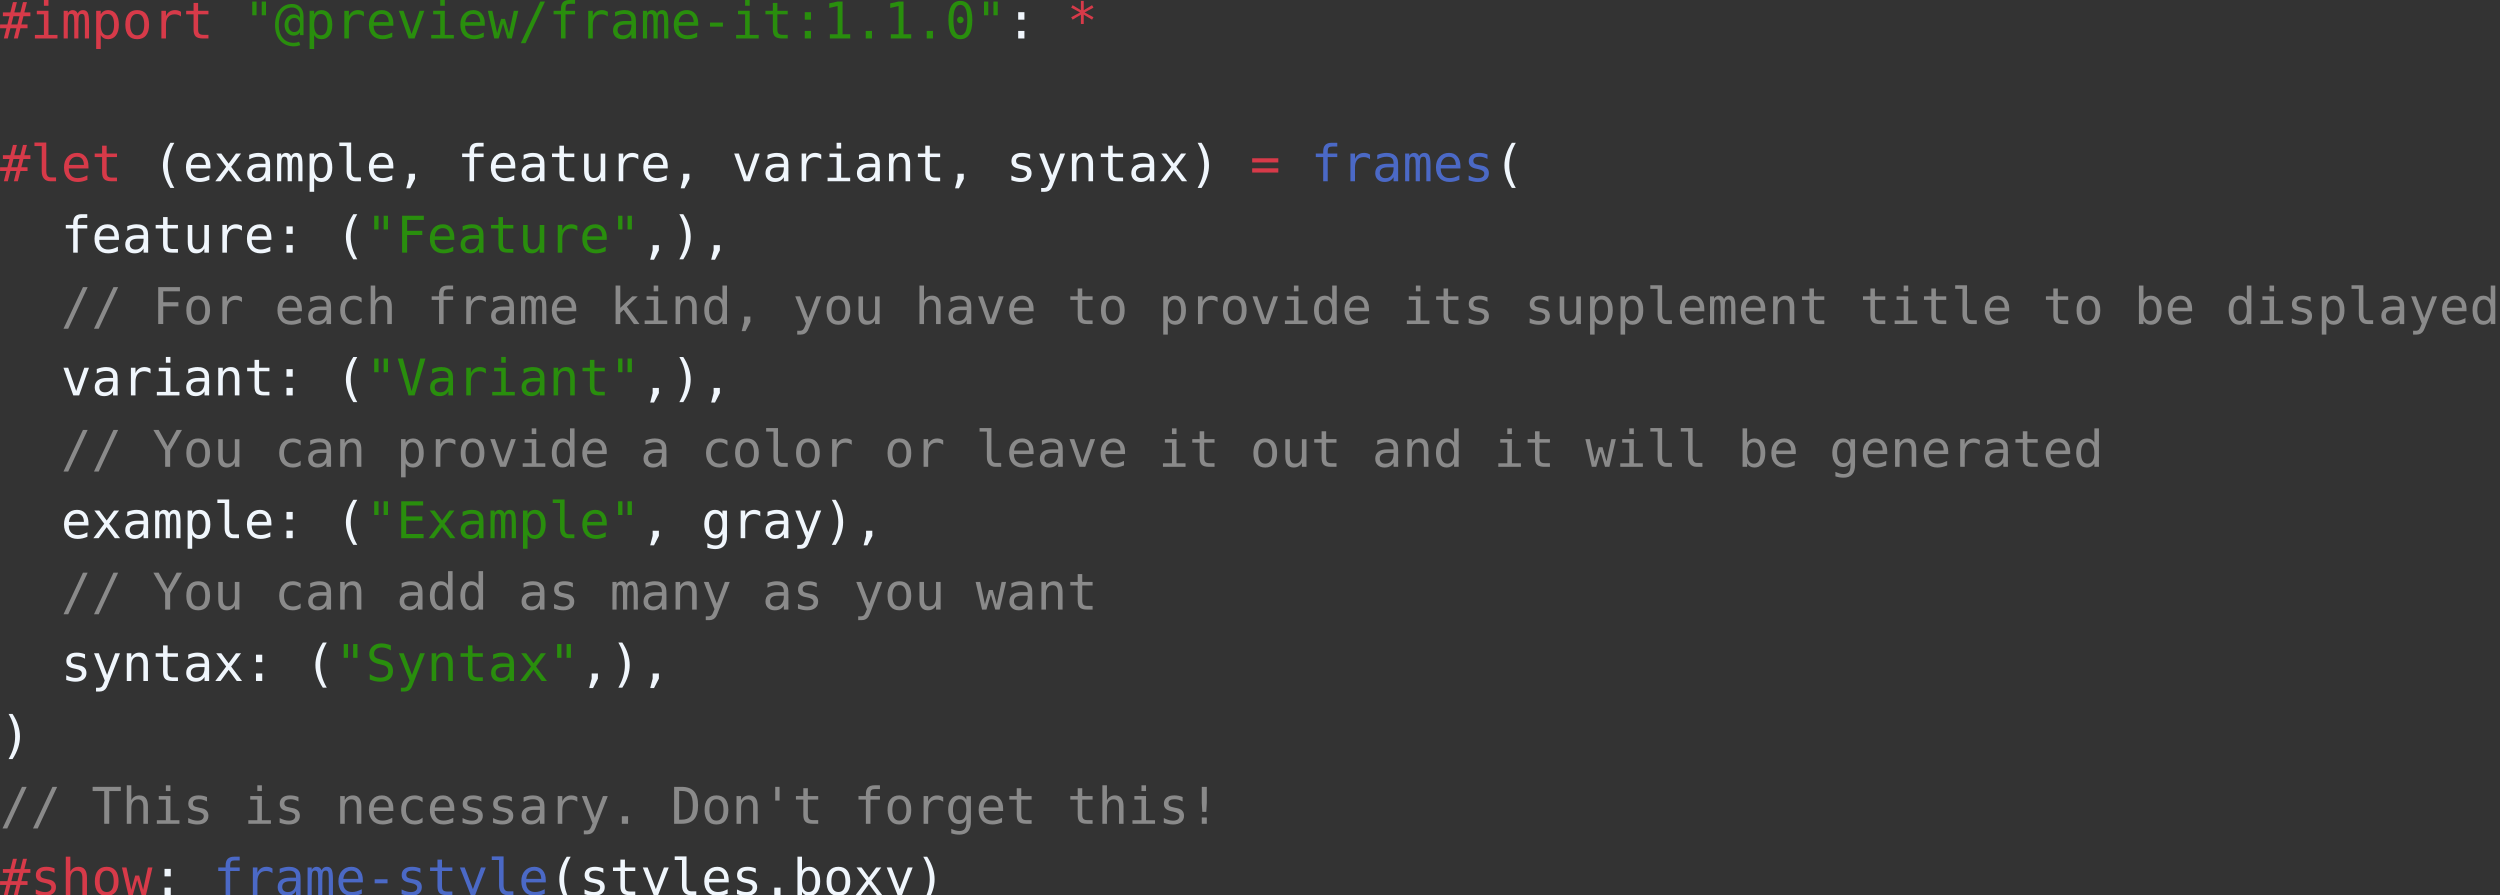 <svg class="typst-doc" height="226.265pt" style="overflow: visible;" viewBox="0 0 631.913 226.265" width="631.913pt" xmlns:h5="http://www.w3.org/1999/xhtml" xmlns:xlink="http://www.w3.org/1999/xlink" xmlns="http://www.w3.org/2000/svg">
    <rect x="0" y="0" width="631.913" height="226.265" fill="#333333" stroke="none"/>
    <g>
        <g transform="translate(0 0)">
            <g class="typst-group">
                <g>
                    <g transform="translate(0 9.725)">
                        <g class="typst-text" transform="scale(1, -1)">
                            <use fill="#d73a49" fill-rule="nonzero" x="0" xlink:href="#g5323C443DD83CC3CFCD1F720B159D1F7"></use>
                        </g>
                    </g>
                    <g transform="translate(7.706 9.725)">
                        <g class="typst-text" transform="scale(1, -1)">
                            <use fill="#d73a49" fill-rule="nonzero" x="0" xlink:href="#g1773500E9928296F80C76270BAC68819"></use>
                            <use fill="#d73a49" fill-rule="nonzero" x="7.706" xlink:href="#gDEFA383B0F63DF4D753CC4A4FAAE28C2"></use>
                            <use fill="#d73a49" fill-rule="nonzero" x="15.413" xlink:href="#gC92DC5A6A971A3F9DD07868E2EDA5EB1"></use>
                            <use fill="#d73a49" fill-rule="nonzero" x="23.119" xlink:href="#g4371D3C7DFCCEF6A9F361DC7AE8A429C"></use>
                            <use fill="#d73a49" fill-rule="nonzero" x="30.825" xlink:href="#gCE20CA94C4AD12CA98671238C8AC64CF"></use>
                            <use fill="#d73a49" fill-rule="nonzero" x="38.531" xlink:href="#g5DAFF8CCCC2055A1EA8F85D9D3DC5097"></use>
                        </g>
                    </g>
                    <g transform="translate(53.944 9.725)">
                        <g class="typst-text" transform="scale(1, -1)"></g>
                    </g>
                    <g transform="translate(61.65 9.725)">
                        <g class="typst-text" transform="scale(1, -1)">
                            <use fill="#298e0d" fill-rule="nonzero" x="0" xlink:href="#gBFADB7EC6671C58E4D80CCA0C8B31806"></use>
                            <use fill="#298e0d" fill-rule="nonzero" x="7.706" xlink:href="#gF8F9123589BFE42CAC96943EE19307EC"></use>
                            <use fill="#298e0d" fill-rule="nonzero" x="15.413" xlink:href="#gC92DC5A6A971A3F9DD07868E2EDA5EB1"></use>
                            <use fill="#298e0d" fill-rule="nonzero" x="23.119" xlink:href="#gCE20CA94C4AD12CA98671238C8AC64CF"></use>
                            <use fill="#298e0d" fill-rule="nonzero" x="30.825" xlink:href="#g3B009D47EBFC9779EA708E0215DDB572"></use>
                            <use fill="#298e0d" fill-rule="nonzero" x="38.531" xlink:href="#g8711A395EF4FF4D89EE41741D2E8034A"></use>
                            <use fill="#298e0d" fill-rule="nonzero" x="46.237" xlink:href="#g1773500E9928296F80C76270BAC68819"></use>
                            <use fill="#298e0d" fill-rule="nonzero" x="53.944" xlink:href="#g3B009D47EBFC9779EA708E0215DDB572"></use>
                            <use fill="#298e0d" fill-rule="nonzero" x="61.65" xlink:href="#g48F4BF178433A6B1225EA51C8E2379AB"></use>
                            <use fill="#298e0d" fill-rule="nonzero" x="69.356" xlink:href="#g98B99AFBE20FA8AF487BF05B3F9953B1"></use>
                            <use fill="#298e0d" fill-rule="nonzero" x="77.062" xlink:href="#g35F4AC02CA51C3F100A60429F2083325"></use>
                            <use fill="#298e0d" fill-rule="nonzero" x="84.769" xlink:href="#gCE20CA94C4AD12CA98671238C8AC64CF"></use>
                            <use fill="#298e0d" fill-rule="nonzero" x="92.475" xlink:href="#g6FE99F31CB21A9BD91EF39C41323080A"></use>
                            <use fill="#298e0d" fill-rule="nonzero" x="100.181" xlink:href="#gDEFA383B0F63DF4D753CC4A4FAAE28C2"></use>
                            <use fill="#298e0d" fill-rule="nonzero" x="107.887" xlink:href="#g3B009D47EBFC9779EA708E0215DDB572"></use>
                            <use fill="#298e0d" fill-rule="nonzero" x="115.594" xlink:href="#gF088F42CEA09BF024DBFDEFAF55F65F2"></use>
                            <use fill="#298e0d" fill-rule="nonzero" x="123.3" xlink:href="#g1773500E9928296F80C76270BAC68819"></use>
                            <use fill="#298e0d" fill-rule="nonzero" x="131.006" xlink:href="#g5DAFF8CCCC2055A1EA8F85D9D3DC5097"></use>
                            <use fill="#298e0d" fill-rule="nonzero" x="138.712" xlink:href="#gD2A2756A3306417F8BCAD7D30168D9A3"></use>
                            <use fill="#298e0d" fill-rule="nonzero" x="146.419" xlink:href="#g16DB0FEBAABC990EF072720598DA287A"></use>
                            <use fill="#298e0d" fill-rule="nonzero" x="154.125" xlink:href="#g9FE9B06AC0BA3C934F924EC665698C7"></use>
                            <use fill="#298e0d" fill-rule="nonzero" x="161.831" xlink:href="#g16DB0FEBAABC990EF072720598DA287A"></use>
                            <use fill="#298e0d" fill-rule="nonzero" x="169.538" xlink:href="#g9FE9B06AC0BA3C934F924EC665698C7"></use>
                            <use fill="#298e0d" fill-rule="nonzero" x="177.244" xlink:href="#g416DB6CAEC4B7E72CE5296D84075A77F"></use>
                            <use fill="#298e0d" fill-rule="nonzero" x="184.95" xlink:href="#gBFADB7EC6671C58E4D80CCA0C8B31806"></use>
                        </g>
                    </g>
                    <g transform="translate(254.306 9.725)">
                        <g class="typst-text" transform="scale(1, -1)">
                            <use fill="#f0f6fc" fill-rule="nonzero" x="0" xlink:href="#gD2A2756A3306417F8BCAD7D30168D9A3"></use>
                        </g>
                    </g>
                    <g transform="translate(269.719 9.725)">
                        <g class="typst-text" transform="scale(1, -1)">
                            <use fill="#d73a49" fill-rule="nonzero" x="0" xlink:href="#gAD279A05CAB9238419C2A10270D7298C"></use>
                        </g>
                    </g>
                    <g transform="translate(0 36.09)">
                        <g class="typst-group">
                            <g>
                                <g transform="translate(0 9.725)">
                                    <g class="typst-text" transform="scale(1, -1)">
                                        <use fill="#d73a49" fill-rule="nonzero" x="0" xlink:href="#g5323C443DD83CC3CFCD1F720B159D1F7"></use>
                                    </g>
                                </g>
                                <g transform="translate(7.706 9.725)">
                                    <g class="typst-text" transform="scale(1, -1)">
                                        <use fill="#d73a49" fill-rule="nonzero" x="0" xlink:href="#g21852558AC8A3187D8E71B1A7D5032A7"></use>
                                        <use fill="#d73a49" fill-rule="nonzero" x="7.706" xlink:href="#g3B009D47EBFC9779EA708E0215DDB572"></use>
                                        <use fill="#d73a49" fill-rule="nonzero" x="15.413" xlink:href="#g5DAFF8CCCC2055A1EA8F85D9D3DC5097"></use>
                                    </g>
                                </g>
                                <g transform="translate(30.825 9.725)">
                                    <g class="typst-text" transform="scale(1, -1)"></g>
                                </g>
                                <g transform="translate(38.531 9.725)">
                                    <g class="typst-text" transform="scale(1, -1)">
                                        <use fill="#f0f6fc" fill-rule="nonzero" x="0" xlink:href="#g656DDDA97655E01EB6238542E2EAA427"></use>
                                    </g>
                                </g>
                                <g transform="translate(46.238 9.725)">
                                    <g class="typst-text" transform="scale(1, -1)">
                                        <use fill="#f0f6fc" fill-rule="nonzero" x="0" xlink:href="#g3B009D47EBFC9779EA708E0215DDB572"></use>
                                        <use fill="#f0f6fc" fill-rule="nonzero" x="7.706" xlink:href="#g4B207A1DAACB0748FA04F759AD509E93"></use>
                                        <use fill="#f0f6fc" fill-rule="nonzero" x="15.413" xlink:href="#g6FE99F31CB21A9BD91EF39C41323080A"></use>
                                        <use fill="#f0f6fc" fill-rule="nonzero" x="23.119" xlink:href="#gDEFA383B0F63DF4D753CC4A4FAAE28C2"></use>
                                        <use fill="#f0f6fc" fill-rule="nonzero" x="30.825" xlink:href="#gC92DC5A6A971A3F9DD07868E2EDA5EB1"></use>
                                        <use fill="#f0f6fc" fill-rule="nonzero" x="38.531" xlink:href="#g21852558AC8A3187D8E71B1A7D5032A7"></use>
                                        <use fill="#f0f6fc" fill-rule="nonzero" x="46.237" xlink:href="#g3B009D47EBFC9779EA708E0215DDB572"></use>
                                    </g>
                                </g>
                                <g transform="translate(100.181 9.725)">
                                    <g class="typst-text" transform="scale(1, -1)">
                                        <use fill="#f0f6fc" fill-rule="nonzero" x="0" xlink:href="#gE75F5CF8F952DBCAC92095B50C0AD7C4"></use>
                                    </g>
                                </g>
                                <g transform="translate(107.888 9.725)">
                                    <g class="typst-text" transform="scale(1, -1)"></g>
                                </g>
                                <g transform="translate(115.594 9.725)">
                                    <g class="typst-text" transform="scale(1, -1)">
                                        <use fill="#f0f6fc" fill-rule="nonzero" x="0" xlink:href="#g35F4AC02CA51C3F100A60429F2083325"></use>
                                        <use fill="#f0f6fc" fill-rule="nonzero" x="7.706" xlink:href="#g3B009D47EBFC9779EA708E0215DDB572"></use>
                                        <use fill="#f0f6fc" fill-rule="nonzero" x="15.413" xlink:href="#g6FE99F31CB21A9BD91EF39C41323080A"></use>
                                        <use fill="#f0f6fc" fill-rule="nonzero" x="23.119" xlink:href="#g5DAFF8CCCC2055A1EA8F85D9D3DC5097"></use>
                                        <use fill="#f0f6fc" fill-rule="nonzero" x="30.825" xlink:href="#gCD9836E6EF5A25A5A4A940BF64BB97F7"></use>
                                        <use fill="#f0f6fc" fill-rule="nonzero" x="38.531" xlink:href="#gCE20CA94C4AD12CA98671238C8AC64CF"></use>
                                        <use fill="#f0f6fc" fill-rule="nonzero" x="46.237" xlink:href="#g3B009D47EBFC9779EA708E0215DDB572"></use>
                                    </g>
                                </g>
                                <g transform="translate(169.538 9.725)">
                                    <g class="typst-text" transform="scale(1, -1)">
                                        <use fill="#f0f6fc" fill-rule="nonzero" x="0" xlink:href="#gE75F5CF8F952DBCAC92095B50C0AD7C4"></use>
                                    </g>
                                </g>
                                <g transform="translate(177.244 9.725)">
                                    <g class="typst-text" transform="scale(1, -1)"></g>
                                </g>
                                <g transform="translate(184.95 9.725)">
                                    <g class="typst-text" transform="scale(1, -1)">
                                        <use fill="#f0f6fc" fill-rule="nonzero" x="0" xlink:href="#g8711A395EF4FF4D89EE41741D2E8034A"></use>
                                        <use fill="#f0f6fc" fill-rule="nonzero" x="7.706" xlink:href="#g6FE99F31CB21A9BD91EF39C41323080A"></use>
                                        <use fill="#f0f6fc" fill-rule="nonzero" x="15.413" xlink:href="#gCE20CA94C4AD12CA98671238C8AC64CF"></use>
                                        <use fill="#f0f6fc" fill-rule="nonzero" x="23.119" xlink:href="#g1773500E9928296F80C76270BAC68819"></use>
                                        <use fill="#f0f6fc" fill-rule="nonzero" x="30.825" xlink:href="#g6FE99F31CB21A9BD91EF39C41323080A"></use>
                                        <use fill="#f0f6fc" fill-rule="nonzero" x="38.531" xlink:href="#gF4A7F7AAEC6B86DCC665568E0ED1ABD0"></use>
                                        <use fill="#f0f6fc" fill-rule="nonzero" x="46.237" xlink:href="#g5DAFF8CCCC2055A1EA8F85D9D3DC5097"></use>
                                    </g>
                                </g>
                                <g transform="translate(238.894 9.725)">
                                    <g class="typst-text" transform="scale(1, -1)">
                                        <use fill="#f0f6fc" fill-rule="nonzero" x="0" xlink:href="#gE75F5CF8F952DBCAC92095B50C0AD7C4"></use>
                                    </g>
                                </g>
                                <g transform="translate(246.6 9.725)">
                                    <g class="typst-text" transform="scale(1, -1)"></g>
                                </g>
                                <g transform="translate(254.306 9.725)">
                                    <g class="typst-text" transform="scale(1, -1)">
                                        <use fill="#f0f6fc" fill-rule="nonzero" x="0" xlink:href="#g184CA455A7FB6704F19C35BA7341ED2B"></use>
                                        <use fill="#f0f6fc" fill-rule="nonzero" x="7.706" xlink:href="#g1FF5EEA9A669ABE36163389FECB27857"></use>
                                        <use fill="#f0f6fc" fill-rule="nonzero" x="15.413" xlink:href="#gF4A7F7AAEC6B86DCC665568E0ED1ABD0"></use>
                                        <use fill="#f0f6fc" fill-rule="nonzero" x="23.119" xlink:href="#g5DAFF8CCCC2055A1EA8F85D9D3DC5097"></use>
                                        <use fill="#f0f6fc" fill-rule="nonzero" x="30.825" xlink:href="#g6FE99F31CB21A9BD91EF39C41323080A"></use>
                                        <use fill="#f0f6fc" fill-rule="nonzero" x="38.531" xlink:href="#g4B207A1DAACB0748FA04F759AD509E93"></use>
                                    </g>
                                </g>
                                <g transform="translate(300.544 9.725)">
                                    <g class="typst-text" transform="scale(1, -1)">
                                        <use fill="#f0f6fc" fill-rule="nonzero" x="0" xlink:href="#gEC303D99EC6E74BB86D9BEE14D92F3B9"></use>
                                    </g>
                                </g>
                                <g transform="translate(308.25 9.725)">
                                    <g class="typst-text" transform="scale(1, -1)"></g>
                                </g>
                                <g transform="translate(315.956 9.725)">
                                    <g class="typst-text" transform="scale(1, -1)">
                                        <use fill="#d73a49" fill-rule="nonzero" x="0" xlink:href="#g207B7EFFDA959150BE21698F5C726E81"></use>
                                    </g>
                                </g>
                                <g transform="translate(323.662 9.725)">
                                    <g class="typst-text" transform="scale(1, -1)"></g>
                                </g>
                                <g transform="translate(331.369 9.725)">
                                    <g class="typst-text" transform="scale(1, -1)">
                                        <use fill="#4b69c6" fill-rule="nonzero" x="0" xlink:href="#g35F4AC02CA51C3F100A60429F2083325"></use>
                                        <use fill="#4b69c6" fill-rule="nonzero" x="7.706" xlink:href="#gCE20CA94C4AD12CA98671238C8AC64CF"></use>
                                        <use fill="#4b69c6" fill-rule="nonzero" x="15.413" xlink:href="#g6FE99F31CB21A9BD91EF39C41323080A"></use>
                                        <use fill="#4b69c6" fill-rule="nonzero" x="23.119" xlink:href="#gDEFA383B0F63DF4D753CC4A4FAAE28C2"></use>
                                        <use fill="#4b69c6" fill-rule="nonzero" x="30.825" xlink:href="#g3B009D47EBFC9779EA708E0215DDB572"></use>
                                        <use fill="#4b69c6" fill-rule="nonzero" x="38.531" xlink:href="#g184CA455A7FB6704F19C35BA7341ED2B"></use>
                                    </g>
                                </g>
                                <g transform="translate(377.606 9.725)">
                                    <g class="typst-text" transform="scale(1, -1)">
                                        <use fill="#f0f6fc" fill-rule="nonzero" x="0" xlink:href="#g656DDDA97655E01EB6238542E2EAA427"></use>
                                    </g>
                                </g>
                            </g>
                        </g>
                    </g>
                    <g transform="translate(0 54.135)">
                        <g class="typst-group">
                            <g>
                                <g transform="translate(0 9.725)">
                                    <g class="typst-text" transform="scale(1, -1)"></g>
                                </g>
                                <g transform="translate(15.413 9.725)">
                                    <g class="typst-text" transform="scale(1, -1)">
                                        <use fill="#f0f6fc" fill-rule="nonzero" x="0" xlink:href="#g35F4AC02CA51C3F100A60429F2083325"></use>
                                        <use fill="#f0f6fc" fill-rule="nonzero" x="7.706" xlink:href="#g3B009D47EBFC9779EA708E0215DDB572"></use>
                                        <use fill="#f0f6fc" fill-rule="nonzero" x="15.413" xlink:href="#g6FE99F31CB21A9BD91EF39C41323080A"></use>
                                        <use fill="#f0f6fc" fill-rule="nonzero" x="23.119" xlink:href="#g5DAFF8CCCC2055A1EA8F85D9D3DC5097"></use>
                                        <use fill="#f0f6fc" fill-rule="nonzero" x="30.825" xlink:href="#gCD9836E6EF5A25A5A4A940BF64BB97F7"></use>
                                        <use fill="#f0f6fc" fill-rule="nonzero" x="38.531" xlink:href="#gCE20CA94C4AD12CA98671238C8AC64CF"></use>
                                        <use fill="#f0f6fc" fill-rule="nonzero" x="46.237" xlink:href="#g3B009D47EBFC9779EA708E0215DDB572"></use>
                                    </g>
                                </g>
                                <g transform="translate(69.356 9.725)">
                                    <g class="typst-text" transform="scale(1, -1)">
                                        <use fill="#f0f6fc" fill-rule="nonzero" x="0" xlink:href="#gD2A2756A3306417F8BCAD7D30168D9A3"></use>
                                    </g>
                                </g>
                                <g transform="translate(77.063 9.725)">
                                    <g class="typst-text" transform="scale(1, -1)"></g>
                                </g>
                                <g transform="translate(84.769 9.725)">
                                    <g class="typst-text" transform="scale(1, -1)">
                                        <use fill="#f0f6fc" fill-rule="nonzero" x="0" xlink:href="#g656DDDA97655E01EB6238542E2EAA427"></use>
                                    </g>
                                </g>
                                <g transform="translate(92.475 9.725)">
                                    <g class="typst-text" transform="scale(1, -1)">
                                        <use fill="#298e0d" fill-rule="nonzero" x="0" xlink:href="#gBFADB7EC6671C58E4D80CCA0C8B31806"></use>
                                        <use fill="#298e0d" fill-rule="nonzero" x="7.706" xlink:href="#gC1F42C872AD398B6857C8C074253823C"></use>
                                        <use fill="#298e0d" fill-rule="nonzero" x="15.413" xlink:href="#g3B009D47EBFC9779EA708E0215DDB572"></use>
                                        <use fill="#298e0d" fill-rule="nonzero" x="23.119" xlink:href="#g6FE99F31CB21A9BD91EF39C41323080A"></use>
                                        <use fill="#298e0d" fill-rule="nonzero" x="30.825" xlink:href="#g5DAFF8CCCC2055A1EA8F85D9D3DC5097"></use>
                                        <use fill="#298e0d" fill-rule="nonzero" x="38.531" xlink:href="#gCD9836E6EF5A25A5A4A940BF64BB97F7"></use>
                                        <use fill="#298e0d" fill-rule="nonzero" x="46.237" xlink:href="#gCE20CA94C4AD12CA98671238C8AC64CF"></use>
                                        <use fill="#298e0d" fill-rule="nonzero" x="53.944" xlink:href="#g3B009D47EBFC9779EA708E0215DDB572"></use>
                                        <use fill="#298e0d" fill-rule="nonzero" x="61.65" xlink:href="#gBFADB7EC6671C58E4D80CCA0C8B31806"></use>
                                    </g>
                                </g>
                                <g transform="translate(161.831 9.725)">
                                    <g class="typst-text" transform="scale(1, -1)">
                                        <use fill="#f0f6fc" fill-rule="nonzero" x="0" xlink:href="#gE75F5CF8F952DBCAC92095B50C0AD7C4"></use>
                                    </g>
                                </g>
                                <g transform="translate(169.538 9.725)">
                                    <g class="typst-text" transform="scale(1, -1)">
                                        <use fill="#f0f6fc" fill-rule="nonzero" x="0" xlink:href="#gEC303D99EC6E74BB86D9BEE14D92F3B9"></use>
                                    </g>
                                </g>
                                <g transform="translate(177.244 9.725)">
                                    <g class="typst-text" transform="scale(1, -1)">
                                        <use fill="#f0f6fc" fill-rule="nonzero" x="0" xlink:href="#gE75F5CF8F952DBCAC92095B50C0AD7C4"></use>
                                    </g>
                                </g>
                            </g>
                        </g>
                    </g>
                    <g transform="translate(0 81.905)">
                        <g class="typst-text" transform="scale(1, -1)"></g>
                    </g>
                    <g transform="translate(15.413 81.905)">
                        <g class="typst-text" transform="scale(1, -1)">
                            <use fill="#8a8a8a" fill-rule="nonzero" x="0" xlink:href="#g98B99AFBE20FA8AF487BF05B3F9953B1"></use>
                            <use fill="#8a8a8a" fill-rule="nonzero" x="7.706" xlink:href="#g98B99AFBE20FA8AF487BF05B3F9953B1"></use>
                            <use fill="#8a8a8a" fill-rule="nonzero" x="23.119" xlink:href="#gC1F42C872AD398B6857C8C074253823C"></use>
                            <use fill="#8a8a8a" fill-rule="nonzero" x="30.825" xlink:href="#g4371D3C7DFCCEF6A9F361DC7AE8A429C"></use>
                            <use fill="#8a8a8a" fill-rule="nonzero" x="38.531" xlink:href="#gCE20CA94C4AD12CA98671238C8AC64CF"></use>
                            <use fill="#8a8a8a" fill-rule="nonzero" x="53.944" xlink:href="#g3B009D47EBFC9779EA708E0215DDB572"></use>
                            <use fill="#8a8a8a" fill-rule="nonzero" x="61.65" xlink:href="#g6FE99F31CB21A9BD91EF39C41323080A"></use>
                            <use fill="#8a8a8a" fill-rule="nonzero" x="69.356" xlink:href="#g7998E824C9E08D9FEDE1E83256E0070A"></use>
                            <use fill="#8a8a8a" fill-rule="nonzero" x="77.062" xlink:href="#gA9C19DB981C23C009597FD2E08727340"></use>
                            <use fill="#8a8a8a" fill-rule="nonzero" x="92.475" xlink:href="#g35F4AC02CA51C3F100A60429F2083325"></use>
                            <use fill="#8a8a8a" fill-rule="nonzero" x="100.181" xlink:href="#gCE20CA94C4AD12CA98671238C8AC64CF"></use>
                            <use fill="#8a8a8a" fill-rule="nonzero" x="107.887" xlink:href="#g6FE99F31CB21A9BD91EF39C41323080A"></use>
                            <use fill="#8a8a8a" fill-rule="nonzero" x="115.594" xlink:href="#gDEFA383B0F63DF4D753CC4A4FAAE28C2"></use>
                            <use fill="#8a8a8a" fill-rule="nonzero" x="123.3" xlink:href="#g3B009D47EBFC9779EA708E0215DDB572"></use>
                            <use fill="#8a8a8a" fill-rule="nonzero" x="138.712" xlink:href="#g936A9CB75D9A1ACE2F2E20A5218C5D3"></use>
                            <use fill="#8a8a8a" fill-rule="nonzero" x="146.419" xlink:href="#g1773500E9928296F80C76270BAC68819"></use>
                            <use fill="#8a8a8a" fill-rule="nonzero" x="154.125" xlink:href="#gF4A7F7AAEC6B86DCC665568E0ED1ABD0"></use>
                            <use fill="#8a8a8a" fill-rule="nonzero" x="161.831" xlink:href="#gDAE2999A32A9F4F5053691817A84DF7B"></use>
                            <use fill="#8a8a8a" fill-rule="nonzero" x="169.538" xlink:href="#gE75F5CF8F952DBCAC92095B50C0AD7C4"></use>
                            <use fill="#8a8a8a" fill-rule="nonzero" x="184.95" xlink:href="#g1FF5EEA9A669ABE36163389FECB27857"></use>
                            <use fill="#8a8a8a" fill-rule="nonzero" x="192.656" xlink:href="#g4371D3C7DFCCEF6A9F361DC7AE8A429C"></use>
                            <use fill="#8a8a8a" fill-rule="nonzero" x="200.363" xlink:href="#gCD9836E6EF5A25A5A4A940BF64BB97F7"></use>
                            <use fill="#8a8a8a" fill-rule="nonzero" x="215.775" xlink:href="#gA9C19DB981C23C009597FD2E08727340"></use>
                            <use fill="#8a8a8a" fill-rule="nonzero" x="223.481" xlink:href="#g6FE99F31CB21A9BD91EF39C41323080A"></use>
                            <use fill="#8a8a8a" fill-rule="nonzero" x="231.188" xlink:href="#g8711A395EF4FF4D89EE41741D2E8034A"></use>
                            <use fill="#8a8a8a" fill-rule="nonzero" x="238.894" xlink:href="#g3B009D47EBFC9779EA708E0215DDB572"></use>
                            <use fill="#8a8a8a" fill-rule="nonzero" x="254.306" xlink:href="#g5DAFF8CCCC2055A1EA8F85D9D3DC5097"></use>
                            <use fill="#8a8a8a" fill-rule="nonzero" x="262.013" xlink:href="#g4371D3C7DFCCEF6A9F361DC7AE8A429C"></use>
                            <use fill="#8a8a8a" fill-rule="nonzero" x="277.425" xlink:href="#gC92DC5A6A971A3F9DD07868E2EDA5EB1"></use>
                            <use fill="#8a8a8a" fill-rule="nonzero" x="285.131" xlink:href="#gCE20CA94C4AD12CA98671238C8AC64CF"></use>
                            <use fill="#8a8a8a" fill-rule="nonzero" x="292.838" xlink:href="#g4371D3C7DFCCEF6A9F361DC7AE8A429C"></use>
                            <use fill="#8a8a8a" fill-rule="nonzero" x="300.544" xlink:href="#g8711A395EF4FF4D89EE41741D2E8034A"></use>
                            <use fill="#8a8a8a" fill-rule="nonzero" x="308.25" xlink:href="#g1773500E9928296F80C76270BAC68819"></use>
                            <use fill="#8a8a8a" fill-rule="nonzero" x="315.956" xlink:href="#gDAE2999A32A9F4F5053691817A84DF7B"></use>
                            <use fill="#8a8a8a" fill-rule="nonzero" x="323.663" xlink:href="#g3B009D47EBFC9779EA708E0215DDB572"></use>
                            <use fill="#8a8a8a" fill-rule="nonzero" x="339.075" xlink:href="#g1773500E9928296F80C76270BAC68819"></use>
                            <use fill="#8a8a8a" fill-rule="nonzero" x="346.781" xlink:href="#g5DAFF8CCCC2055A1EA8F85D9D3DC5097"></use>
                            <use fill="#8a8a8a" fill-rule="nonzero" x="354.488" xlink:href="#g184CA455A7FB6704F19C35BA7341ED2B"></use>
                            <use fill="#8a8a8a" fill-rule="nonzero" x="369.9" xlink:href="#g184CA455A7FB6704F19C35BA7341ED2B"></use>
                            <use fill="#8a8a8a" fill-rule="nonzero" x="377.606" xlink:href="#gCD9836E6EF5A25A5A4A940BF64BB97F7"></use>
                            <use fill="#8a8a8a" fill-rule="nonzero" x="385.313" xlink:href="#gC92DC5A6A971A3F9DD07868E2EDA5EB1"></use>
                            <use fill="#8a8a8a" fill-rule="nonzero" x="393.019" xlink:href="#gC92DC5A6A971A3F9DD07868E2EDA5EB1"></use>
                            <use fill="#8a8a8a" fill-rule="nonzero" x="400.725" xlink:href="#g21852558AC8A3187D8E71B1A7D5032A7"></use>
                            <use fill="#8a8a8a" fill-rule="nonzero" x="408.431" xlink:href="#g3B009D47EBFC9779EA708E0215DDB572"></use>
                            <use fill="#8a8a8a" fill-rule="nonzero" x="416.138" xlink:href="#gDEFA383B0F63DF4D753CC4A4FAAE28C2"></use>
                            <use fill="#8a8a8a" fill-rule="nonzero" x="423.844" xlink:href="#g3B009D47EBFC9779EA708E0215DDB572"></use>
                            <use fill="#8a8a8a" fill-rule="nonzero" x="431.55" xlink:href="#gF4A7F7AAEC6B86DCC665568E0ED1ABD0"></use>
                            <use fill="#8a8a8a" fill-rule="nonzero" x="439.256" xlink:href="#g5DAFF8CCCC2055A1EA8F85D9D3DC5097"></use>
                            <use fill="#8a8a8a" fill-rule="nonzero" x="454.669" xlink:href="#g5DAFF8CCCC2055A1EA8F85D9D3DC5097"></use>
                            <use fill="#8a8a8a" fill-rule="nonzero" x="462.375" xlink:href="#g1773500E9928296F80C76270BAC68819"></use>
                            <use fill="#8a8a8a" fill-rule="nonzero" x="470.081" xlink:href="#g5DAFF8CCCC2055A1EA8F85D9D3DC5097"></use>
                            <use fill="#8a8a8a" fill-rule="nonzero" x="477.788" xlink:href="#g21852558AC8A3187D8E71B1A7D5032A7"></use>
                            <use fill="#8a8a8a" fill-rule="nonzero" x="485.494" xlink:href="#g3B009D47EBFC9779EA708E0215DDB572"></use>
                            <use fill="#8a8a8a" fill-rule="nonzero" x="500.906" xlink:href="#g5DAFF8CCCC2055A1EA8F85D9D3DC5097"></use>
                            <use fill="#8a8a8a" fill-rule="nonzero" x="508.613" xlink:href="#g4371D3C7DFCCEF6A9F361DC7AE8A429C"></use>
                            <use fill="#8a8a8a" fill-rule="nonzero" x="524.025" xlink:href="#gC746C9047DC84A99070E76471C8D34B4"></use>
                            <use fill="#8a8a8a" fill-rule="nonzero" x="531.731" xlink:href="#g3B009D47EBFC9779EA708E0215DDB572"></use>
                            <use fill="#8a8a8a" fill-rule="nonzero" x="547.144" xlink:href="#gDAE2999A32A9F4F5053691817A84DF7B"></use>
                            <use fill="#8a8a8a" fill-rule="nonzero" x="554.85" xlink:href="#g1773500E9928296F80C76270BAC68819"></use>
                            <use fill="#8a8a8a" fill-rule="nonzero" x="562.556" xlink:href="#g184CA455A7FB6704F19C35BA7341ED2B"></use>
                            <use fill="#8a8a8a" fill-rule="nonzero" x="570.263" xlink:href="#gC92DC5A6A971A3F9DD07868E2EDA5EB1"></use>
                            <use fill="#8a8a8a" fill-rule="nonzero" x="577.969" xlink:href="#g21852558AC8A3187D8E71B1A7D5032A7"></use>
                            <use fill="#8a8a8a" fill-rule="nonzero" x="585.675" xlink:href="#g6FE99F31CB21A9BD91EF39C41323080A"></use>
                            <use fill="#8a8a8a" fill-rule="nonzero" x="593.381" xlink:href="#g1FF5EEA9A669ABE36163389FECB27857"></use>
                            <use fill="#8a8a8a" fill-rule="nonzero" x="601.087" xlink:href="#g3B009D47EBFC9779EA708E0215DDB572"></use>
                            <use fill="#8a8a8a" fill-rule="nonzero" x="608.794" xlink:href="#gDAE2999A32A9F4F5053691817A84DF7B"></use>
                        </g>
                    </g>
                    <g transform="translate(0 90.225)">
                        <g class="typst-group">
                            <g>
                                <g transform="translate(0 9.725)">
                                    <g class="typst-text" transform="scale(1, -1)"></g>
                                </g>
                                <g transform="translate(15.413 9.725)">
                                    <g class="typst-text" transform="scale(1, -1)">
                                        <use fill="#f0f6fc" fill-rule="nonzero" x="0" xlink:href="#g8711A395EF4FF4D89EE41741D2E8034A"></use>
                                        <use fill="#f0f6fc" fill-rule="nonzero" x="7.706" xlink:href="#g6FE99F31CB21A9BD91EF39C41323080A"></use>
                                        <use fill="#f0f6fc" fill-rule="nonzero" x="15.413" xlink:href="#gCE20CA94C4AD12CA98671238C8AC64CF"></use>
                                        <use fill="#f0f6fc" fill-rule="nonzero" x="23.119" xlink:href="#g1773500E9928296F80C76270BAC68819"></use>
                                        <use fill="#f0f6fc" fill-rule="nonzero" x="30.825" xlink:href="#g6FE99F31CB21A9BD91EF39C41323080A"></use>
                                        <use fill="#f0f6fc" fill-rule="nonzero" x="38.531" xlink:href="#gF4A7F7AAEC6B86DCC665568E0ED1ABD0"></use>
                                        <use fill="#f0f6fc" fill-rule="nonzero" x="46.237" xlink:href="#g5DAFF8CCCC2055A1EA8F85D9D3DC5097"></use>
                                    </g>
                                </g>
                                <g transform="translate(69.356 9.725)">
                                    <g class="typst-text" transform="scale(1, -1)">
                                        <use fill="#f0f6fc" fill-rule="nonzero" x="0" xlink:href="#gD2A2756A3306417F8BCAD7D30168D9A3"></use>
                                    </g>
                                </g>
                                <g transform="translate(77.063 9.725)">
                                    <g class="typst-text" transform="scale(1, -1)"></g>
                                </g>
                                <g transform="translate(84.769 9.725)">
                                    <g class="typst-text" transform="scale(1, -1)">
                                        <use fill="#f0f6fc" fill-rule="nonzero" x="0" xlink:href="#g656DDDA97655E01EB6238542E2EAA427"></use>
                                    </g>
                                </g>
                                <g transform="translate(92.475 9.725)">
                                    <g class="typst-text" transform="scale(1, -1)">
                                        <use fill="#298e0d" fill-rule="nonzero" x="0" xlink:href="#gBFADB7EC6671C58E4D80CCA0C8B31806"></use>
                                        <use fill="#298e0d" fill-rule="nonzero" x="7.706" xlink:href="#g6C3EFFA51F99A8E57A147FF01D56A87F"></use>
                                        <use fill="#298e0d" fill-rule="nonzero" x="15.413" xlink:href="#g6FE99F31CB21A9BD91EF39C41323080A"></use>
                                        <use fill="#298e0d" fill-rule="nonzero" x="23.119" xlink:href="#gCE20CA94C4AD12CA98671238C8AC64CF"></use>
                                        <use fill="#298e0d" fill-rule="nonzero" x="30.825" xlink:href="#g1773500E9928296F80C76270BAC68819"></use>
                                        <use fill="#298e0d" fill-rule="nonzero" x="38.531" xlink:href="#g6FE99F31CB21A9BD91EF39C41323080A"></use>
                                        <use fill="#298e0d" fill-rule="nonzero" x="46.237" xlink:href="#gF4A7F7AAEC6B86DCC665568E0ED1ABD0"></use>
                                        <use fill="#298e0d" fill-rule="nonzero" x="53.944" xlink:href="#g5DAFF8CCCC2055A1EA8F85D9D3DC5097"></use>
                                        <use fill="#298e0d" fill-rule="nonzero" x="61.65" xlink:href="#gBFADB7EC6671C58E4D80CCA0C8B31806"></use>
                                    </g>
                                </g>
                                <g transform="translate(161.831 9.725)">
                                    <g class="typst-text" transform="scale(1, -1)">
                                        <use fill="#f0f6fc" fill-rule="nonzero" x="0" xlink:href="#gE75F5CF8F952DBCAC92095B50C0AD7C4"></use>
                                    </g>
                                </g>
                                <g transform="translate(169.538 9.725)">
                                    <g class="typst-text" transform="scale(1, -1)">
                                        <use fill="#f0f6fc" fill-rule="nonzero" x="0" xlink:href="#gEC303D99EC6E74BB86D9BEE14D92F3B9"></use>
                                    </g>
                                </g>
                                <g transform="translate(177.244 9.725)">
                                    <g class="typst-text" transform="scale(1, -1)">
                                        <use fill="#f0f6fc" fill-rule="nonzero" x="0" xlink:href="#gE75F5CF8F952DBCAC92095B50C0AD7C4"></use>
                                    </g>
                                </g>
                            </g>
                        </g>
                    </g>
                    <g transform="translate(0 117.995)">
                        <g class="typst-text" transform="scale(1, -1)"></g>
                    </g>
                    <g transform="translate(15.413 117.995)">
                        <g class="typst-text" transform="scale(1, -1)">
                            <use fill="#8a8a8a" fill-rule="nonzero" x="0" xlink:href="#g98B99AFBE20FA8AF487BF05B3F9953B1"></use>
                            <use fill="#8a8a8a" fill-rule="nonzero" x="7.706" xlink:href="#g98B99AFBE20FA8AF487BF05B3F9953B1"></use>
                            <use fill="#8a8a8a" fill-rule="nonzero" x="23.119" xlink:href="#g616A46B1F905C0545DB36F6D41512A0"></use>
                            <use fill="#8a8a8a" fill-rule="nonzero" x="30.825" xlink:href="#g4371D3C7DFCCEF6A9F361DC7AE8A429C"></use>
                            <use fill="#8a8a8a" fill-rule="nonzero" x="38.531" xlink:href="#gCD9836E6EF5A25A5A4A940BF64BB97F7"></use>
                            <use fill="#8a8a8a" fill-rule="nonzero" x="53.944" xlink:href="#g7998E824C9E08D9FEDE1E83256E0070A"></use>
                            <use fill="#8a8a8a" fill-rule="nonzero" x="61.65" xlink:href="#g6FE99F31CB21A9BD91EF39C41323080A"></use>
                            <use fill="#8a8a8a" fill-rule="nonzero" x="69.356" xlink:href="#gF4A7F7AAEC6B86DCC665568E0ED1ABD0"></use>
                            <use fill="#8a8a8a" fill-rule="nonzero" x="84.769" xlink:href="#gC92DC5A6A971A3F9DD07868E2EDA5EB1"></use>
                            <use fill="#8a8a8a" fill-rule="nonzero" x="92.475" xlink:href="#gCE20CA94C4AD12CA98671238C8AC64CF"></use>
                            <use fill="#8a8a8a" fill-rule="nonzero" x="100.181" xlink:href="#g4371D3C7DFCCEF6A9F361DC7AE8A429C"></use>
                            <use fill="#8a8a8a" fill-rule="nonzero" x="107.887" xlink:href="#g8711A395EF4FF4D89EE41741D2E8034A"></use>
                            <use fill="#8a8a8a" fill-rule="nonzero" x="115.594" xlink:href="#g1773500E9928296F80C76270BAC68819"></use>
                            <use fill="#8a8a8a" fill-rule="nonzero" x="123.3" xlink:href="#gDAE2999A32A9F4F5053691817A84DF7B"></use>
                            <use fill="#8a8a8a" fill-rule="nonzero" x="131.006" xlink:href="#g3B009D47EBFC9779EA708E0215DDB572"></use>
                            <use fill="#8a8a8a" fill-rule="nonzero" x="146.419" xlink:href="#g6FE99F31CB21A9BD91EF39C41323080A"></use>
                            <use fill="#8a8a8a" fill-rule="nonzero" x="161.831" xlink:href="#g7998E824C9E08D9FEDE1E83256E0070A"></use>
                            <use fill="#8a8a8a" fill-rule="nonzero" x="169.538" xlink:href="#g4371D3C7DFCCEF6A9F361DC7AE8A429C"></use>
                            <use fill="#8a8a8a" fill-rule="nonzero" x="177.244" xlink:href="#g21852558AC8A3187D8E71B1A7D5032A7"></use>
                            <use fill="#8a8a8a" fill-rule="nonzero" x="184.95" xlink:href="#g4371D3C7DFCCEF6A9F361DC7AE8A429C"></use>
                            <use fill="#8a8a8a" fill-rule="nonzero" x="192.656" xlink:href="#gCE20CA94C4AD12CA98671238C8AC64CF"></use>
                            <use fill="#8a8a8a" fill-rule="nonzero" x="208.069" xlink:href="#g4371D3C7DFCCEF6A9F361DC7AE8A429C"></use>
                            <use fill="#8a8a8a" fill-rule="nonzero" x="215.775" xlink:href="#gCE20CA94C4AD12CA98671238C8AC64CF"></use>
                            <use fill="#8a8a8a" fill-rule="nonzero" x="231.188" xlink:href="#g21852558AC8A3187D8E71B1A7D5032A7"></use>
                            <use fill="#8a8a8a" fill-rule="nonzero" x="238.894" xlink:href="#g3B009D47EBFC9779EA708E0215DDB572"></use>
                            <use fill="#8a8a8a" fill-rule="nonzero" x="246.6" xlink:href="#g6FE99F31CB21A9BD91EF39C41323080A"></use>
                            <use fill="#8a8a8a" fill-rule="nonzero" x="254.306" xlink:href="#g8711A395EF4FF4D89EE41741D2E8034A"></use>
                            <use fill="#8a8a8a" fill-rule="nonzero" x="262.013" xlink:href="#g3B009D47EBFC9779EA708E0215DDB572"></use>
                            <use fill="#8a8a8a" fill-rule="nonzero" x="277.425" xlink:href="#g1773500E9928296F80C76270BAC68819"></use>
                            <use fill="#8a8a8a" fill-rule="nonzero" x="285.131" xlink:href="#g5DAFF8CCCC2055A1EA8F85D9D3DC5097"></use>
                            <use fill="#8a8a8a" fill-rule="nonzero" x="300.544" xlink:href="#g4371D3C7DFCCEF6A9F361DC7AE8A429C"></use>
                            <use fill="#8a8a8a" fill-rule="nonzero" x="308.25" xlink:href="#gCD9836E6EF5A25A5A4A940BF64BB97F7"></use>
                            <use fill="#8a8a8a" fill-rule="nonzero" x="315.956" xlink:href="#g5DAFF8CCCC2055A1EA8F85D9D3DC5097"></use>
                            <use fill="#8a8a8a" fill-rule="nonzero" x="331.369" xlink:href="#g6FE99F31CB21A9BD91EF39C41323080A"></use>
                            <use fill="#8a8a8a" fill-rule="nonzero" x="339.075" xlink:href="#gF4A7F7AAEC6B86DCC665568E0ED1ABD0"></use>
                            <use fill="#8a8a8a" fill-rule="nonzero" x="346.781" xlink:href="#gDAE2999A32A9F4F5053691817A84DF7B"></use>
                            <use fill="#8a8a8a" fill-rule="nonzero" x="362.194" xlink:href="#g1773500E9928296F80C76270BAC68819"></use>
                            <use fill="#8a8a8a" fill-rule="nonzero" x="369.9" xlink:href="#g5DAFF8CCCC2055A1EA8F85D9D3DC5097"></use>
                            <use fill="#8a8a8a" fill-rule="nonzero" x="385.313" xlink:href="#g48F4BF178433A6B1225EA51C8E2379AB"></use>
                            <use fill="#8a8a8a" fill-rule="nonzero" x="393.019" xlink:href="#g1773500E9928296F80C76270BAC68819"></use>
                            <use fill="#8a8a8a" fill-rule="nonzero" x="400.725" xlink:href="#g21852558AC8A3187D8E71B1A7D5032A7"></use>
                            <use fill="#8a8a8a" fill-rule="nonzero" x="408.431" xlink:href="#g21852558AC8A3187D8E71B1A7D5032A7"></use>
                            <use fill="#8a8a8a" fill-rule="nonzero" x="423.844" xlink:href="#gC746C9047DC84A99070E76471C8D34B4"></use>
                            <use fill="#8a8a8a" fill-rule="nonzero" x="431.55" xlink:href="#g3B009D47EBFC9779EA708E0215DDB572"></use>
                            <use fill="#8a8a8a" fill-rule="nonzero" x="446.963" xlink:href="#g815DD1B1D32C5178928CCCC576F82C97"></use>
                            <use fill="#8a8a8a" fill-rule="nonzero" x="454.669" xlink:href="#g3B009D47EBFC9779EA708E0215DDB572"></use>
                            <use fill="#8a8a8a" fill-rule="nonzero" x="462.375" xlink:href="#gF4A7F7AAEC6B86DCC665568E0ED1ABD0"></use>
                            <use fill="#8a8a8a" fill-rule="nonzero" x="470.081" xlink:href="#g3B009D47EBFC9779EA708E0215DDB572"></use>
                            <use fill="#8a8a8a" fill-rule="nonzero" x="477.788" xlink:href="#gCE20CA94C4AD12CA98671238C8AC64CF"></use>
                            <use fill="#8a8a8a" fill-rule="nonzero" x="485.494" xlink:href="#g6FE99F31CB21A9BD91EF39C41323080A"></use>
                            <use fill="#8a8a8a" fill-rule="nonzero" x="493.2" xlink:href="#g5DAFF8CCCC2055A1EA8F85D9D3DC5097"></use>
                            <use fill="#8a8a8a" fill-rule="nonzero" x="500.906" xlink:href="#g3B009D47EBFC9779EA708E0215DDB572"></use>
                            <use fill="#8a8a8a" fill-rule="nonzero" x="508.613" xlink:href="#gDAE2999A32A9F4F5053691817A84DF7B"></use>
                        </g>
                    </g>
                    <g transform="translate(0 126.315)">
                        <g class="typst-group">
                            <g>
                                <g transform="translate(0 9.725)">
                                    <g class="typst-text" transform="scale(1, -1)"></g>
                                </g>
                                <g transform="translate(15.413 9.725)">
                                    <g class="typst-text" transform="scale(1, -1)">
                                        <use fill="#f0f6fc" fill-rule="nonzero" x="0" xlink:href="#g3B009D47EBFC9779EA708E0215DDB572"></use>
                                        <use fill="#f0f6fc" fill-rule="nonzero" x="7.706" xlink:href="#g4B207A1DAACB0748FA04F759AD509E93"></use>
                                        <use fill="#f0f6fc" fill-rule="nonzero" x="15.413" xlink:href="#g6FE99F31CB21A9BD91EF39C41323080A"></use>
                                        <use fill="#f0f6fc" fill-rule="nonzero" x="23.119" xlink:href="#gDEFA383B0F63DF4D753CC4A4FAAE28C2"></use>
                                        <use fill="#f0f6fc" fill-rule="nonzero" x="30.825" xlink:href="#gC92DC5A6A971A3F9DD07868E2EDA5EB1"></use>
                                        <use fill="#f0f6fc" fill-rule="nonzero" x="38.531" xlink:href="#g21852558AC8A3187D8E71B1A7D5032A7"></use>
                                        <use fill="#f0f6fc" fill-rule="nonzero" x="46.237" xlink:href="#g3B009D47EBFC9779EA708E0215DDB572"></use>
                                    </g>
                                </g>
                                <g transform="translate(69.356 9.725)">
                                    <g class="typst-text" transform="scale(1, -1)">
                                        <use fill="#f0f6fc" fill-rule="nonzero" x="0" xlink:href="#gD2A2756A3306417F8BCAD7D30168D9A3"></use>
                                    </g>
                                </g>
                                <g transform="translate(77.063 9.725)">
                                    <g class="typst-text" transform="scale(1, -1)"></g>
                                </g>
                                <g transform="translate(84.769 9.725)">
                                    <g class="typst-text" transform="scale(1, -1)">
                                        <use fill="#f0f6fc" fill-rule="nonzero" x="0" xlink:href="#g656DDDA97655E01EB6238542E2EAA427"></use>
                                    </g>
                                </g>
                                <g transform="translate(92.475 9.725)">
                                    <g class="typst-text" transform="scale(1, -1)">
                                        <use fill="#298e0d" fill-rule="nonzero" x="0" xlink:href="#gBFADB7EC6671C58E4D80CCA0C8B31806"></use>
                                        <use fill="#298e0d" fill-rule="nonzero" x="7.706" xlink:href="#gA1FA19F6F17BC7535FBBCF77818BC7AB"></use>
                                        <use fill="#298e0d" fill-rule="nonzero" x="15.413" xlink:href="#g4B207A1DAACB0748FA04F759AD509E93"></use>
                                        <use fill="#298e0d" fill-rule="nonzero" x="23.119" xlink:href="#g6FE99F31CB21A9BD91EF39C41323080A"></use>
                                        <use fill="#298e0d" fill-rule="nonzero" x="30.825" xlink:href="#gDEFA383B0F63DF4D753CC4A4FAAE28C2"></use>
                                        <use fill="#298e0d" fill-rule="nonzero" x="38.531" xlink:href="#gC92DC5A6A971A3F9DD07868E2EDA5EB1"></use>
                                        <use fill="#298e0d" fill-rule="nonzero" x="46.237" xlink:href="#g21852558AC8A3187D8E71B1A7D5032A7"></use>
                                        <use fill="#298e0d" fill-rule="nonzero" x="53.944" xlink:href="#g3B009D47EBFC9779EA708E0215DDB572"></use>
                                        <use fill="#298e0d" fill-rule="nonzero" x="61.65" xlink:href="#gBFADB7EC6671C58E4D80CCA0C8B31806"></use>
                                    </g>
                                </g>
                                <g transform="translate(161.831 9.725)">
                                    <g class="typst-text" transform="scale(1, -1)">
                                        <use fill="#f0f6fc" fill-rule="nonzero" x="0" xlink:href="#gE75F5CF8F952DBCAC92095B50C0AD7C4"></use>
                                    </g>
                                </g>
                                <g transform="translate(169.538 9.725)">
                                    <g class="typst-text" transform="scale(1, -1)"></g>
                                </g>
                                <g transform="translate(177.244 9.725)">
                                    <g class="typst-text" transform="scale(1, -1)">
                                        <use fill="#f0f6fc" fill-rule="nonzero" x="0" xlink:href="#g815DD1B1D32C5178928CCCC576F82C97"></use>
                                        <use fill="#f0f6fc" fill-rule="nonzero" x="7.706" xlink:href="#gCE20CA94C4AD12CA98671238C8AC64CF"></use>
                                        <use fill="#f0f6fc" fill-rule="nonzero" x="15.413" xlink:href="#g6FE99F31CB21A9BD91EF39C41323080A"></use>
                                        <use fill="#f0f6fc" fill-rule="nonzero" x="23.119" xlink:href="#g1FF5EEA9A669ABE36163389FECB27857"></use>
                                    </g>
                                </g>
                                <g transform="translate(208.069 9.725)">
                                    <g class="typst-text" transform="scale(1, -1)">
                                        <use fill="#f0f6fc" fill-rule="nonzero" x="0" xlink:href="#gEC303D99EC6E74BB86D9BEE14D92F3B9"></use>
                                    </g>
                                </g>
                                <g transform="translate(215.775 9.725)">
                                    <g class="typst-text" transform="scale(1, -1)">
                                        <use fill="#f0f6fc" fill-rule="nonzero" x="0" xlink:href="#gE75F5CF8F952DBCAC92095B50C0AD7C4"></use>
                                    </g>
                                </g>
                            </g>
                        </g>
                    </g>
                    <g transform="translate(0 154.085)">
                        <g class="typst-text" transform="scale(1, -1)"></g>
                    </g>
                    <g transform="translate(15.413 154.085)">
                        <g class="typst-text" transform="scale(1, -1)">
                            <use fill="#8a8a8a" fill-rule="nonzero" x="0" xlink:href="#g98B99AFBE20FA8AF487BF05B3F9953B1"></use>
                            <use fill="#8a8a8a" fill-rule="nonzero" x="7.706" xlink:href="#g98B99AFBE20FA8AF487BF05B3F9953B1"></use>
                            <use fill="#8a8a8a" fill-rule="nonzero" x="23.119" xlink:href="#g616A46B1F905C0545DB36F6D41512A0"></use>
                            <use fill="#8a8a8a" fill-rule="nonzero" x="30.825" xlink:href="#g4371D3C7DFCCEF6A9F361DC7AE8A429C"></use>
                            <use fill="#8a8a8a" fill-rule="nonzero" x="38.531" xlink:href="#gCD9836E6EF5A25A5A4A940BF64BB97F7"></use>
                            <use fill="#8a8a8a" fill-rule="nonzero" x="53.944" xlink:href="#g7998E824C9E08D9FEDE1E83256E0070A"></use>
                            <use fill="#8a8a8a" fill-rule="nonzero" x="61.65" xlink:href="#g6FE99F31CB21A9BD91EF39C41323080A"></use>
                            <use fill="#8a8a8a" fill-rule="nonzero" x="69.356" xlink:href="#gF4A7F7AAEC6B86DCC665568E0ED1ABD0"></use>
                            <use fill="#8a8a8a" fill-rule="nonzero" x="84.769" xlink:href="#g6FE99F31CB21A9BD91EF39C41323080A"></use>
                            <use fill="#8a8a8a" fill-rule="nonzero" x="92.475" xlink:href="#gDAE2999A32A9F4F5053691817A84DF7B"></use>
                            <use fill="#8a8a8a" fill-rule="nonzero" x="100.181" xlink:href="#gDAE2999A32A9F4F5053691817A84DF7B"></use>
                            <use fill="#8a8a8a" fill-rule="nonzero" x="115.594" xlink:href="#g6FE99F31CB21A9BD91EF39C41323080A"></use>
                            <use fill="#8a8a8a" fill-rule="nonzero" x="123.3" xlink:href="#g184CA455A7FB6704F19C35BA7341ED2B"></use>
                            <use fill="#8a8a8a" fill-rule="nonzero" x="138.712" xlink:href="#gDEFA383B0F63DF4D753CC4A4FAAE28C2"></use>
                            <use fill="#8a8a8a" fill-rule="nonzero" x="146.419" xlink:href="#g6FE99F31CB21A9BD91EF39C41323080A"></use>
                            <use fill="#8a8a8a" fill-rule="nonzero" x="154.125" xlink:href="#gF4A7F7AAEC6B86DCC665568E0ED1ABD0"></use>
                            <use fill="#8a8a8a" fill-rule="nonzero" x="161.831" xlink:href="#g1FF5EEA9A669ABE36163389FECB27857"></use>
                            <use fill="#8a8a8a" fill-rule="nonzero" x="177.244" xlink:href="#g6FE99F31CB21A9BD91EF39C41323080A"></use>
                            <use fill="#8a8a8a" fill-rule="nonzero" x="184.95" xlink:href="#g184CA455A7FB6704F19C35BA7341ED2B"></use>
                            <use fill="#8a8a8a" fill-rule="nonzero" x="200.363" xlink:href="#g1FF5EEA9A669ABE36163389FECB27857"></use>
                            <use fill="#8a8a8a" fill-rule="nonzero" x="208.069" xlink:href="#g4371D3C7DFCCEF6A9F361DC7AE8A429C"></use>
                            <use fill="#8a8a8a" fill-rule="nonzero" x="215.775" xlink:href="#gCD9836E6EF5A25A5A4A940BF64BB97F7"></use>
                            <use fill="#8a8a8a" fill-rule="nonzero" x="231.188" xlink:href="#g48F4BF178433A6B1225EA51C8E2379AB"></use>
                            <use fill="#8a8a8a" fill-rule="nonzero" x="238.894" xlink:href="#g6FE99F31CB21A9BD91EF39C41323080A"></use>
                            <use fill="#8a8a8a" fill-rule="nonzero" x="246.6" xlink:href="#gF4A7F7AAEC6B86DCC665568E0ED1ABD0"></use>
                            <use fill="#8a8a8a" fill-rule="nonzero" x="254.306" xlink:href="#g5DAFF8CCCC2055A1EA8F85D9D3DC5097"></use>
                        </g>
                    </g>
                    <g transform="translate(0 162.405)">
                        <g class="typst-group">
                            <g>
                                <g transform="translate(0 9.725)">
                                    <g class="typst-text" transform="scale(1, -1)"></g>
                                </g>
                                <g transform="translate(15.413 9.725)">
                                    <g class="typst-text" transform="scale(1, -1)">
                                        <use fill="#f0f6fc" fill-rule="nonzero" x="0" xlink:href="#g184CA455A7FB6704F19C35BA7341ED2B"></use>
                                        <use fill="#f0f6fc" fill-rule="nonzero" x="7.706" xlink:href="#g1FF5EEA9A669ABE36163389FECB27857"></use>
                                        <use fill="#f0f6fc" fill-rule="nonzero" x="15.413" xlink:href="#gF4A7F7AAEC6B86DCC665568E0ED1ABD0"></use>
                                        <use fill="#f0f6fc" fill-rule="nonzero" x="23.119" xlink:href="#g5DAFF8CCCC2055A1EA8F85D9D3DC5097"></use>
                                        <use fill="#f0f6fc" fill-rule="nonzero" x="30.825" xlink:href="#g6FE99F31CB21A9BD91EF39C41323080A"></use>
                                        <use fill="#f0f6fc" fill-rule="nonzero" x="38.531" xlink:href="#g4B207A1DAACB0748FA04F759AD509E93"></use>
                                    </g>
                                </g>
                                <g transform="translate(61.65 9.725)">
                                    <g class="typst-text" transform="scale(1, -1)">
                                        <use fill="#f0f6fc" fill-rule="nonzero" x="0" xlink:href="#gD2A2756A3306417F8BCAD7D30168D9A3"></use>
                                    </g>
                                </g>
                                <g transform="translate(69.356 9.725)">
                                    <g class="typst-text" transform="scale(1, -1)"></g>
                                </g>
                                <g transform="translate(77.063 9.725)">
                                    <g class="typst-text" transform="scale(1, -1)">
                                        <use fill="#f0f6fc" fill-rule="nonzero" x="0" xlink:href="#g656DDDA97655E01EB6238542E2EAA427"></use>
                                    </g>
                                </g>
                                <g transform="translate(84.769 9.725)">
                                    <g class="typst-text" transform="scale(1, -1)">
                                        <use fill="#298e0d" fill-rule="nonzero" x="0" xlink:href="#gBFADB7EC6671C58E4D80CCA0C8B31806"></use>
                                        <use fill="#298e0d" fill-rule="nonzero" x="7.706" xlink:href="#gCFDEDDF44F61A6122502B76EF58399F9"></use>
                                        <use fill="#298e0d" fill-rule="nonzero" x="15.413" xlink:href="#g1FF5EEA9A669ABE36163389FECB27857"></use>
                                        <use fill="#298e0d" fill-rule="nonzero" x="23.119" xlink:href="#gF4A7F7AAEC6B86DCC665568E0ED1ABD0"></use>
                                        <use fill="#298e0d" fill-rule="nonzero" x="30.825" xlink:href="#g5DAFF8CCCC2055A1EA8F85D9D3DC5097"></use>
                                        <use fill="#298e0d" fill-rule="nonzero" x="38.531" xlink:href="#g6FE99F31CB21A9BD91EF39C41323080A"></use>
                                        <use fill="#298e0d" fill-rule="nonzero" x="46.237" xlink:href="#g4B207A1DAACB0748FA04F759AD509E93"></use>
                                        <use fill="#298e0d" fill-rule="nonzero" x="53.944" xlink:href="#gBFADB7EC6671C58E4D80CCA0C8B31806"></use>
                                    </g>
                                </g>
                                <g transform="translate(146.419 9.725)">
                                    <g class="typst-text" transform="scale(1, -1)">
                                        <use fill="#f0f6fc" fill-rule="nonzero" x="0" xlink:href="#gE75F5CF8F952DBCAC92095B50C0AD7C4"></use>
                                    </g>
                                </g>
                                <g transform="translate(154.125 9.725)">
                                    <g class="typst-text" transform="scale(1, -1)">
                                        <use fill="#f0f6fc" fill-rule="nonzero" x="0" xlink:href="#gEC303D99EC6E74BB86D9BEE14D92F3B9"></use>
                                    </g>
                                </g>
                                <g transform="translate(161.831 9.725)">
                                    <g class="typst-text" transform="scale(1, -1)">
                                        <use fill="#f0f6fc" fill-rule="nonzero" x="0" xlink:href="#gE75F5CF8F952DBCAC92095B50C0AD7C4"></use>
                                    </g>
                                </g>
                            </g>
                        </g>
                    </g>
                    <g transform="translate(0 190.175)">
                        <g class="typst-text" transform="scale(1, -1)">
                            <use fill="#f0f6fc" fill-rule="nonzero" x="0" xlink:href="#gEC303D99EC6E74BB86D9BEE14D92F3B9"></use>
                        </g>
                    </g>
                    <g transform="translate(0 208.22)">
                        <g class="typst-text" transform="scale(1, -1)">
                            <use fill="#8a8a8a" fill-rule="nonzero" x="0" xlink:href="#g98B99AFBE20FA8AF487BF05B3F9953B1"></use>
                            <use fill="#8a8a8a" fill-rule="nonzero" x="7.706" xlink:href="#g98B99AFBE20FA8AF487BF05B3F9953B1"></use>
                            <use fill="#8a8a8a" fill-rule="nonzero" x="23.119" xlink:href="#g4BFBF9E0CF4B2C405047BD3C7BCB43C4"></use>
                            <use fill="#8a8a8a" fill-rule="nonzero" x="30.825" xlink:href="#gA9C19DB981C23C009597FD2E08727340"></use>
                            <use fill="#8a8a8a" fill-rule="nonzero" x="38.531" xlink:href="#g1773500E9928296F80C76270BAC68819"></use>
                            <use fill="#8a8a8a" fill-rule="nonzero" x="46.237" xlink:href="#g184CA455A7FB6704F19C35BA7341ED2B"></use>
                            <use fill="#8a8a8a" fill-rule="nonzero" x="61.65" xlink:href="#g1773500E9928296F80C76270BAC68819"></use>
                            <use fill="#8a8a8a" fill-rule="nonzero" x="69.356" xlink:href="#g184CA455A7FB6704F19C35BA7341ED2B"></use>
                            <use fill="#8a8a8a" fill-rule="nonzero" x="84.769" xlink:href="#gF4A7F7AAEC6B86DCC665568E0ED1ABD0"></use>
                            <use fill="#8a8a8a" fill-rule="nonzero" x="92.475" xlink:href="#g3B009D47EBFC9779EA708E0215DDB572"></use>
                            <use fill="#8a8a8a" fill-rule="nonzero" x="100.181" xlink:href="#g7998E824C9E08D9FEDE1E83256E0070A"></use>
                            <use fill="#8a8a8a" fill-rule="nonzero" x="107.887" xlink:href="#g3B009D47EBFC9779EA708E0215DDB572"></use>
                            <use fill="#8a8a8a" fill-rule="nonzero" x="115.594" xlink:href="#g184CA455A7FB6704F19C35BA7341ED2B"></use>
                            <use fill="#8a8a8a" fill-rule="nonzero" x="123.3" xlink:href="#g184CA455A7FB6704F19C35BA7341ED2B"></use>
                            <use fill="#8a8a8a" fill-rule="nonzero" x="131.006" xlink:href="#g6FE99F31CB21A9BD91EF39C41323080A"></use>
                            <use fill="#8a8a8a" fill-rule="nonzero" x="138.712" xlink:href="#gCE20CA94C4AD12CA98671238C8AC64CF"></use>
                            <use fill="#8a8a8a" fill-rule="nonzero" x="146.419" xlink:href="#g1FF5EEA9A669ABE36163389FECB27857"></use>
                            <use fill="#8a8a8a" fill-rule="nonzero" x="154.125" xlink:href="#g9FE9B06AC0BA3C934F924EC665698C7"></use>
                            <use fill="#8a8a8a" fill-rule="nonzero" x="169.538" xlink:href="#gE6A2807E80FED4575470AD24DE5FC2FA"></use>
                            <use fill="#8a8a8a" fill-rule="nonzero" x="177.244" xlink:href="#g4371D3C7DFCCEF6A9F361DC7AE8A429C"></use>
                            <use fill="#8a8a8a" fill-rule="nonzero" x="184.95" xlink:href="#gF4A7F7AAEC6B86DCC665568E0ED1ABD0"></use>
                            <use fill="#8a8a8a" fill-rule="nonzero" x="192.656" xlink:href="#gAAC0B934ED2A80564BC15C4ECA7393AE"></use>
                            <use fill="#8a8a8a" fill-rule="nonzero" x="200.363" xlink:href="#g5DAFF8CCCC2055A1EA8F85D9D3DC5097"></use>
                            <use fill="#8a8a8a" fill-rule="nonzero" x="215.775" xlink:href="#g35F4AC02CA51C3F100A60429F2083325"></use>
                            <use fill="#8a8a8a" fill-rule="nonzero" x="223.481" xlink:href="#g4371D3C7DFCCEF6A9F361DC7AE8A429C"></use>
                            <use fill="#8a8a8a" fill-rule="nonzero" x="231.188" xlink:href="#gCE20CA94C4AD12CA98671238C8AC64CF"></use>
                            <use fill="#8a8a8a" fill-rule="nonzero" x="238.894" xlink:href="#g815DD1B1D32C5178928CCCC576F82C97"></use>
                            <use fill="#8a8a8a" fill-rule="nonzero" x="246.6" xlink:href="#g3B009D47EBFC9779EA708E0215DDB572"></use>
                            <use fill="#8a8a8a" fill-rule="nonzero" x="254.306" xlink:href="#g5DAFF8CCCC2055A1EA8F85D9D3DC5097"></use>
                            <use fill="#8a8a8a" fill-rule="nonzero" x="269.719" xlink:href="#g5DAFF8CCCC2055A1EA8F85D9D3DC5097"></use>
                            <use fill="#8a8a8a" fill-rule="nonzero" x="277.425" xlink:href="#gA9C19DB981C23C009597FD2E08727340"></use>
                            <use fill="#8a8a8a" fill-rule="nonzero" x="285.131" xlink:href="#g1773500E9928296F80C76270BAC68819"></use>
                            <use fill="#8a8a8a" fill-rule="nonzero" x="292.838" xlink:href="#g184CA455A7FB6704F19C35BA7341ED2B"></use>
                            <use fill="#8a8a8a" fill-rule="nonzero" x="300.544" xlink:href="#g9B2A916456DD84DB45A4D7AD409022AF"></use>
                        </g>
                    </g>
                    <g transform="translate(0 216.54)">
                        <g class="typst-group">
                            <g>
                                <g transform="translate(0 9.725)">
                                    <g class="typst-text" transform="scale(1, -1)">
                                        <use fill="#d73a49" fill-rule="nonzero" x="0" xlink:href="#g5323C443DD83CC3CFCD1F720B159D1F7"></use>
                                    </g>
                                </g>
                                <g transform="translate(7.706 9.725)">
                                    <g class="typst-text" transform="scale(1, -1)">
                                        <use fill="#d73a49" fill-rule="nonzero" x="0" xlink:href="#g184CA455A7FB6704F19C35BA7341ED2B"></use>
                                        <use fill="#d73a49" fill-rule="nonzero" x="7.706" xlink:href="#gA9C19DB981C23C009597FD2E08727340"></use>
                                        <use fill="#d73a49" fill-rule="nonzero" x="15.413" xlink:href="#g4371D3C7DFCCEF6A9F361DC7AE8A429C"></use>
                                        <use fill="#d73a49" fill-rule="nonzero" x="23.119" xlink:href="#g48F4BF178433A6B1225EA51C8E2379AB"></use>
                                    </g>
                                </g>
                                <g transform="translate(38.531 9.725)">
                                    <g class="typst-text" transform="scale(1, -1)">
                                        <use fill="#f0f6fc" fill-rule="nonzero" x="0" xlink:href="#gD2A2756A3306417F8BCAD7D30168D9A3"></use>
                                    </g>
                                </g>
                                <g transform="translate(46.238 9.725)">
                                    <g class="typst-text" transform="scale(1, -1)"></g>
                                </g>
                                <g transform="translate(53.944 9.725)">
                                    <g class="typst-text" transform="scale(1, -1)">
                                        <use fill="#4b69c6" fill-rule="nonzero" x="0" xlink:href="#g35F4AC02CA51C3F100A60429F2083325"></use>
                                        <use fill="#4b69c6" fill-rule="nonzero" x="7.706" xlink:href="#gCE20CA94C4AD12CA98671238C8AC64CF"></use>
                                        <use fill="#4b69c6" fill-rule="nonzero" x="15.413" xlink:href="#g6FE99F31CB21A9BD91EF39C41323080A"></use>
                                        <use fill="#4b69c6" fill-rule="nonzero" x="23.119" xlink:href="#gDEFA383B0F63DF4D753CC4A4FAAE28C2"></use>
                                        <use fill="#4b69c6" fill-rule="nonzero" x="30.825" xlink:href="#g3B009D47EBFC9779EA708E0215DDB572"></use>
                                        <use fill="#4b69c6" fill-rule="nonzero" x="38.531" xlink:href="#gF088F42CEA09BF024DBFDEFAF55F65F2"></use>
                                        <use fill="#4b69c6" fill-rule="nonzero" x="46.237" xlink:href="#g184CA455A7FB6704F19C35BA7341ED2B"></use>
                                        <use fill="#4b69c6" fill-rule="nonzero" x="53.944" xlink:href="#g5DAFF8CCCC2055A1EA8F85D9D3DC5097"></use>
                                        <use fill="#4b69c6" fill-rule="nonzero" x="61.65" xlink:href="#g1FF5EEA9A669ABE36163389FECB27857"></use>
                                        <use fill="#4b69c6" fill-rule="nonzero" x="69.356" xlink:href="#g21852558AC8A3187D8E71B1A7D5032A7"></use>
                                        <use fill="#4b69c6" fill-rule="nonzero" x="77.062" xlink:href="#g3B009D47EBFC9779EA708E0215DDB572"></use>
                                    </g>
                                </g>
                                <g transform="translate(138.713 9.725)">
                                    <g class="typst-text" transform="scale(1, -1)">
                                        <use fill="#f0f6fc" fill-rule="nonzero" x="0" xlink:href="#g656DDDA97655E01EB6238542E2EAA427"></use>
                                    </g>
                                </g>
                                <g transform="translate(146.419 9.725)">
                                    <g class="typst-text" transform="scale(1, -1)">
                                        <use fill="#f0f6fc" fill-rule="nonzero" x="0" xlink:href="#g184CA455A7FB6704F19C35BA7341ED2B"></use>
                                        <use fill="#f0f6fc" fill-rule="nonzero" x="7.706" xlink:href="#g5DAFF8CCCC2055A1EA8F85D9D3DC5097"></use>
                                        <use fill="#f0f6fc" fill-rule="nonzero" x="15.413" xlink:href="#g1FF5EEA9A669ABE36163389FECB27857"></use>
                                        <use fill="#f0f6fc" fill-rule="nonzero" x="23.119" xlink:href="#g21852558AC8A3187D8E71B1A7D5032A7"></use>
                                        <use fill="#f0f6fc" fill-rule="nonzero" x="30.825" xlink:href="#g3B009D47EBFC9779EA708E0215DDB572"></use>
                                        <use fill="#f0f6fc" fill-rule="nonzero" x="38.531" xlink:href="#g184CA455A7FB6704F19C35BA7341ED2B"></use>
                                    </g>
                                </g>
                                <g transform="translate(192.656 9.725)">
                                    <g class="typst-text" transform="scale(1, -1)">
                                        <use fill="#f0f6fc" fill-rule="nonzero" x="0" xlink:href="#g9FE9B06AC0BA3C934F924EC665698C7"></use>
                                    </g>
                                </g>
                                <g transform="translate(200.362 9.725)">
                                    <g class="typst-text" transform="scale(1, -1)">
                                        <use fill="#f0f6fc" fill-rule="nonzero" x="0" xlink:href="#gC746C9047DC84A99070E76471C8D34B4"></use>
                                        <use fill="#f0f6fc" fill-rule="nonzero" x="7.706" xlink:href="#g4371D3C7DFCCEF6A9F361DC7AE8A429C"></use>
                                        <use fill="#f0f6fc" fill-rule="nonzero" x="15.413" xlink:href="#g4B207A1DAACB0748FA04F759AD509E93"></use>
                                        <use fill="#f0f6fc" fill-rule="nonzero" x="23.119" xlink:href="#g1FF5EEA9A669ABE36163389FECB27857"></use>
                                    </g>
                                </g>
                                <g transform="translate(231.188 9.725)">
                                    <g class="typst-text" transform="scale(1, -1)">
                                        <use fill="#f0f6fc" fill-rule="nonzero" x="0" xlink:href="#gEC303D99EC6E74BB86D9BEE14D92F3B9"></use>
                                    </g>
                                </g>
                            </g>
                        </g>
                    </g>
                </g>
            </g>
        </g>
    </g>
    <defs id="glyph">
        <symbol id="g5323C443DD83CC3CFCD1F720B159D1F7" overflow="visible">
            <path d="M 4.275 9.188 L 3.625 6.594 L 5.156 6.594 L 5.812 9.188 L 6.812 9.188 L 6.156 6.594 L 7.681 6.594 L 7.681 5.631 L 5.925 5.631 L 5.4 3.544 L 6.963 3.544 L 6.963 2.587 L 5.156 2.587 L 4.506 0 L 3.506 0 L 4.162 2.587 L 2.625 2.587 L 1.969 0 L 0.975 0 L 1.625 2.587 L 0.013 2.587 L 0.013 3.544 L 1.869 3.544 L 2.394 5.631 L 0.731 5.631 L 0.731 6.594 L 2.625 6.594 L 3.275 9.188 L 4.275 9.188 Z M 4.925 5.631 L 3.394 5.631 L 2.869 3.544 L 4.406 3.544 L 4.925 5.631 Z "></path>
        </symbol>
        <symbol id="g1773500E9928296F80C76270BAC68819" overflow="visible">
            <path d="M 1.6 7 L 4.544 7 L 4.544 0.894 L 6.825 0.894 L 6.825 0 L 1.113 0 L 1.113 0.894 L 3.394 0.894 L 3.394 6.106 L 1.6 6.106 L 1.6 7 Z M 3.394 9.725 L 4.544 9.725 L 4.544 8.269 L 3.394 8.269 L 3.394 9.725 Z "></path>
        </symbol>
        <symbol id="gDEFA383B0F63DF4D753CC4A4FAAE28C2" overflow="visible">
            <path d="M 4.225 6.287 Q 4.438 6.737 4.766 6.953 Q 5.094 7.169 5.556 7.169 Q 6.4 7.169 6.747 6.516 Q 7.094 5.862 7.094 4.056 L 7.094 0 L 6.044 0 L 6.044 4.006 Q 6.044 5.487 5.878 5.847 Q 5.713 6.206 5.275 6.206 Q 4.775 6.206 4.591 5.822 Q 4.406 5.438 4.406 4.006 L 4.406 0 L 3.356 0 L 3.356 4.006 Q 3.356 5.506 3.178 5.856 Q 3 6.206 2.538 6.206 Q 2.081 6.206 1.903 5.822 Q 1.725 5.438 1.725 4.006 L 1.725 0 L 0.681 0 L 0.681 7 L 1.725 7 L 1.725 6.4 Q 1.931 6.775 2.241 6.972 Q 2.55 7.169 2.944 7.169 Q 3.419 7.169 3.734 6.95 Q 4.05 6.731 4.225 6.287 Z "></path>
        </symbol>
        <symbol id="gC92DC5A6A971A3F9DD07868E2EDA5EB1" overflow="visible">
            <path d="M 2.344 0.881 L 2.344 -2.663 L 1.188 -2.663 L 1.188 7 L 2.344 7 L 2.344 6.106 Q 2.631 6.625 3.109 6.897 Q 3.587 7.169 4.213 7.169 Q 5.481 7.169 6.203 6.188 Q 6.925 5.206 6.925 3.469 Q 6.925 1.762 6.2 0.791 Q 5.475 -0.181 4.213 -0.181 Q 3.575 -0.181 3.097 0.091 Q 2.619 0.362 2.344 0.881 Z M 5.719 3.494 Q 5.719 4.831 5.297 5.513 Q 4.875 6.194 4.044 6.194 Q 3.206 6.194 2.775 5.509 Q 2.344 4.825 2.344 3.494 Q 2.344 2.169 2.775 1.481 Q 3.206 0.794 4.044 0.794 Q 4.875 0.794 5.297 1.475 Q 5.719 2.156 5.719 3.494 Z "></path>
        </symbol>
        <symbol id="g4371D3C7DFCCEF6A9F361DC7AE8A429C" overflow="visible">
            <path d="M 3.85 6.194 Q 2.975 6.194 2.525 5.513 Q 2.075 4.831 2.075 3.494 Q 2.075 2.163 2.525 1.478 Q 2.975 0.794 3.85 0.794 Q 4.731 0.794 5.181 1.478 Q 5.631 2.163 5.631 3.494 Q 5.631 4.831 5.181 5.513 Q 4.731 6.194 3.85 6.194 Z M 3.85 7.169 Q 5.306 7.169 6.078 6.225 Q 6.85 5.281 6.85 3.494 Q 6.85 1.7 6.081 0.759 Q 5.312 -0.181 3.85 -0.181 Q 2.394 -0.181 1.625 0.759 Q 0.856 1.7 0.856 3.494 Q 0.856 5.281 1.625 6.225 Q 2.394 7.169 3.85 7.169 Z "></path>
        </symbol>
        <symbol id="gCE20CA94C4AD12CA98671238C8AC64CF" overflow="visible">
            <path d="M 7.219 5.556 Q 6.85 5.844 6.469 5.975 Q 6.088 6.106 5.631 6.106 Q 4.556 6.106 3.987 5.431 Q 3.419 4.756 3.419 3.481 L 3.419 0 L 2.263 0 L 2.263 7 L 3.419 7 L 3.419 5.631 Q 3.706 6.375 4.303 6.772 Q 4.9 7.169 5.719 7.169 Q 6.144 7.169 6.513 7.062 Q 6.881 6.956 7.219 6.731 L 7.219 5.556 Z "></path>
        </symbol>
        <symbol id="g5DAFF8CCCC2055A1EA8F85D9D3DC5097" overflow="visible">
            <path d="M 3.837 8.988 L 3.837 7 L 6.45 7 L 6.45 6.106 L 3.837 6.106 L 3.837 2.306 Q 3.837 1.531 4.131 1.225 Q 4.425 0.919 5.156 0.919 L 6.45 0.919 L 6.45 0 L 5.044 0 Q 3.75 0 3.219 0.519 Q 2.688 1.038 2.688 2.306 L 2.688 6.106 L 0.819 6.106 L 0.819 7 L 2.688 7 L 2.688 8.988 L 3.837 8.988 Z "></path>
        </symbol>
        <symbol id="gBFADB7EC6671C58E4D80CCA0C8B31806" overflow="visible">
            <path d="M 5.594 9.331 L 5.594 5.862 L 4.506 5.862 L 4.506 9.331 L 5.594 9.331 Z M 3.2 9.331 L 3.2 5.862 L 2.112 5.862 L 2.112 9.331 L 3.2 9.331 Z "></path>
        </symbol>
        <symbol id="gF8F9123589BFE42CAC96943EE19307EC" overflow="visible">
            <path d="M 6.487 3.406 Q 6.487 4.213 6.088 4.697 Q 5.688 5.181 5.019 5.181 Q 4.35 5.181 3.947 4.697 Q 3.544 4.213 3.544 3.406 Q 3.544 2.594 3.947 2.109 Q 4.35 1.625 5.019 1.625 Q 5.688 1.625 6.088 2.109 Q 6.487 2.594 6.487 3.406 Z M 7.362 0.844 L 6.463 0.844 L 6.463 1.538 Q 6.231 1.144 5.822 0.931 Q 5.412 0.719 4.9 0.719 Q 3.894 0.719 3.234 1.475 Q 2.575 2.231 2.575 3.406 Q 2.575 4.581 3.234 5.338 Q 3.894 6.094 4.9 6.094 Q 5.4 6.094 5.819 5.875 Q 6.237 5.656 6.463 5.275 L 6.463 5.669 Q 6.463 6.644 5.912 7.237 Q 5.362 7.831 4.456 7.831 Q 2.919 7.831 2.009 6.634 Q 1.1 5.438 1.1 3.394 Q 1.1 1.337 2.131 0.119 Q 3.163 -1.1 4.875 -1.1 Q 5.213 -1.1 5.55 -1.038 Q 5.888 -0.975 6.244 -0.844 L 6.544 -1.688 Q 6.15 -1.844 5.766 -1.919 Q 5.381 -1.994 5.019 -1.994 Q 2.788 -1.994 1.478 -0.537 Q 0.169 0.919 0.169 3.394 Q 0.169 5.831 1.344 7.275 Q 2.519 8.719 4.494 8.719 Q 5.8 8.719 6.581 7.888 Q 7.362 7.056 7.362 5.656 L 7.362 0.844 Z "></path>
        </symbol>
        <symbol id="g3B009D47EBFC9779EA708E0215DDB572" overflow="visible">
            <path d="M 6.95 3.788 L 6.95 3.225 L 1.969 3.225 L 1.969 3.188 Q 1.969 2.044 2.566 1.419 Q 3.163 0.794 4.25 0.794 Q 4.8 0.794 5.4 0.969 Q 6 1.144 6.681 1.5 L 6.681 0.356 Q 6.025 0.087 5.416 -0.047 Q 4.806 -0.181 4.237 -0.181 Q 2.606 -0.181 1.688 0.797 Q 0.769 1.775 0.769 3.494 Q 0.769 5.169 1.669 6.169 Q 2.569 7.169 4.069 7.169 Q 5.406 7.169 6.178 6.263 Q 6.95 5.356 6.95 3.788 Z M 5.8 4.125 Q 5.775 5.138 5.322 5.666 Q 4.869 6.194 4.019 6.194 Q 3.188 6.194 2.65 5.644 Q 2.112 5.094 2.013 4.119 L 5.8 4.125 Z "></path>
        </symbol>
        <symbol id="g8711A395EF4FF4D89EE41741D2E8034A" overflow="visible">
            <path d="M 0.625 7 L 1.819 7 L 3.85 1.125 L 5.888 7 L 7.081 7 L 4.594 0 L 3.112 0 L 0.625 7 Z "></path>
        </symbol>
        <symbol id="g48F4BF178433A6B1225EA51C8E2379AB" overflow="visible">
            <path d="M 0 7 L 1.137 7 L 2.356 1.344 L 3.356 4.956 L 4.338 4.956 L 5.35 1.344 L 6.569 7 L 7.706 7 L 6.069 0 L 4.969 0 L 3.85 3.837 L 2.737 0 L 1.637 0 L 0 7 Z "></path>
        </symbol>
        <symbol id="g98B99AFBE20FA8AF487BF05B3F9953B1" overflow="visible">
            <path d="M 5.556 9.331 L 6.744 9.331 L 1.831 -1.188 L 0.637 -1.188 L 5.556 9.331 Z "></path>
        </symbol>
        <symbol id="g35F4AC02CA51C3F100A60429F2083325" overflow="visible">
            <path d="M 6.644 9.725 L 6.644 8.769 L 5.338 8.769 Q 4.719 8.769 4.478 8.516 Q 4.237 8.262 4.237 7.619 L 4.237 7 L 6.644 7 L 6.644 6.106 L 4.237 6.106 L 4.237 0 L 3.087 0 L 3.087 6.106 L 1.219 6.106 L 1.219 7 L 3.087 7 L 3.087 7.487 Q 3.087 8.637 3.616 9.181 Q 4.144 9.725 5.263 9.725 L 6.644 9.725 Z "></path>
        </symbol>
        <symbol id="g6FE99F31CB21A9BD91EF39C41323080A" overflow="visible">
            <path d="M 4.388 3.519 L 4.006 3.519 Q 3 3.519 2.491 3.166 Q 1.981 2.812 1.981 2.112 Q 1.981 1.481 2.362 1.131 Q 2.744 0.781 3.419 0.781 Q 4.369 0.781 4.912 1.441 Q 5.456 2.1 5.463 3.263 L 5.463 3.519 L 4.388 3.519 Z M 6.619 3.994 L 6.619 0 L 5.463 0 L 5.463 1.038 Q 5.094 0.412 4.534 0.116 Q 3.975 -0.181 3.175 -0.181 Q 2.106 -0.181 1.469 0.422 Q 0.831 1.025 0.831 2.038 Q 0.831 3.206 1.616 3.812 Q 2.4 4.419 3.919 4.419 L 5.463 4.419 L 5.463 4.6 Q 5.456 5.438 5.037 5.816 Q 4.619 6.194 3.7 6.194 Q 3.112 6.194 2.513 6.025 Q 1.913 5.856 1.344 5.531 L 1.344 6.681 Q 1.981 6.925 2.566 7.047 Q 3.15 7.169 3.7 7.169 Q 4.569 7.169 5.184 6.912 Q 5.8 6.656 6.181 6.144 Q 6.419 5.831 6.519 5.372 Q 6.619 4.912 6.619 3.994 Z "></path>
        </symbol>
        <symbol id="gF088F42CEA09BF024DBFDEFAF55F65F2" overflow="visible">
            <path d="M 2.225 4.019 L 5.481 4.019 L 5.481 2.994 L 2.225 2.994 L 2.225 4.019 Z "></path>
        </symbol>
        <symbol id="gD2A2756A3306417F8BCAD7D30168D9A3" overflow="visible">
            <path d="M 3.056 6.644 L 4.631 6.644 L 4.631 4.75 L 3.056 4.75 L 3.056 6.644 Z M 3.056 1.906 L 4.631 1.906 L 4.631 0 L 3.056 0 L 3.056 1.906 Z "></path>
        </symbol>
        <symbol id="g16DB0FEBAABC990EF072720598DA287A" overflow="visible">
            <path d="M 1.688 1.062 L 3.65 1.062 L 3.65 8.194 L 1.538 7.719 L 1.538 8.869 L 3.638 9.331 L 4.9 9.331 L 4.9 1.062 L 6.838 1.062 L 6.838 0 L 1.688 0 L 1.688 1.062 Z "></path>
        </symbol>
        <symbol id="g9FE9B06AC0BA3C934F924EC665698C7" overflow="visible">
            <path d="M 3.056 1.906 L 4.631 1.906 L 4.631 0 L 3.056 0 L 3.056 1.906 Z "></path>
        </symbol>
        <symbol id="g416DB6CAEC4B7E72CE5296D84075A77F" overflow="visible">
            <path d="M 3.019 4.688 Q 3.019 5.031 3.259 5.281 Q 3.5 5.531 3.837 5.531 Q 4.188 5.531 4.438 5.281 Q 4.688 5.031 4.688 4.688 Q 4.688 4.338 4.441 4.094 Q 4.194 3.85 3.837 3.85 Q 3.487 3.85 3.253 4.088 Q 3.019 4.325 3.019 4.688 Z M 3.85 8.5 Q 2.969 8.5 2.534 7.55 Q 2.1 6.6 2.1 4.656 Q 2.1 2.719 2.534 1.769 Q 2.969 0.819 3.85 0.819 Q 4.737 0.819 5.172 1.769 Q 5.606 2.719 5.606 4.656 Q 5.606 6.6 5.172 7.55 Q 4.737 8.5 3.85 8.5 Z M 3.85 9.5 Q 5.344 9.5 6.109 8.275 Q 6.875 7.05 6.875 4.656 Q 6.875 2.269 6.109 1.044 Q 5.344 -0.181 3.85 -0.181 Q 2.356 -0.181 1.594 1.044 Q 0.831 2.269 0.831 4.656 Q 0.831 7.05 1.594 8.275 Q 2.356 9.5 3.85 9.5 Z "></path>
        </symbol>
        <symbol id="gAD279A05CAB9238419C2A10270D7298C" overflow="visible">
            <path d="M 6.669 7.794 L 4.431 6.581 L 6.669 5.362 L 6.312 4.75 L 4.213 6.019 L 4.213 3.663 L 3.494 3.663 L 3.494 6.019 L 1.394 4.75 L 1.038 5.362 L 3.275 6.581 L 1.038 7.794 L 1.394 8.412 L 3.494 7.144 L 3.494 9.5 L 4.213 9.5 L 4.213 7.144 L 6.312 8.412 L 6.669 7.794 Z "></path>
        </symbol>
        <symbol id="g21852558AC8A3187D8E71B1A7D5032A7" overflow="visible">
            <path d="M 3.994 2.538 Q 3.994 1.762 4.278 1.369 Q 4.562 0.975 5.119 0.975 L 6.463 0.975 L 6.463 0 L 5.006 0 Q 3.975 0 3.409 0.662 Q 2.844 1.325 2.844 2.538 L 2.844 8.894 L 1 8.894 L 1 9.794 L 3.994 9.794 L 3.994 2.538 Z "></path>
        </symbol>
        <symbol id="g656DDDA97655E01EB6238542E2EAA427" overflow="visible">
            <path d="M 5.531 9.713 Q 4.7 8.287 4.291 6.872 Q 3.881 5.456 3.881 4.019 Q 3.881 2.587 4.291 1.169 Q 4.7 -0.25 5.531 -1.688 L 4.531 -1.688 Q 3.587 -0.2 3.125 1.209 Q 2.663 2.619 2.663 4.019 Q 2.663 5.412 3.125 6.825 Q 3.587 8.238 4.531 9.713 L 5.531 9.713 Z "></path>
        </symbol>
        <symbol id="g4B207A1DAACB0748FA04F759AD509E93" overflow="visible">
            <path d="M 6.987 7 L 4.481 3.65 L 7.231 0 L 5.9 0 L 3.85 2.806 L 1.806 0 L 0.475 0 L 3.225 3.65 L 0.719 7 L 1.994 7 L 3.85 4.469 L 5.694 7 L 6.987 7 Z "></path>
        </symbol>
        <symbol id="gE75F5CF8F952DBCAC92095B50C0AD7C4" overflow="visible">
            <path d="M 3.138 1.894 L 4.713 1.894 L 4.713 0.6 L 3.481 -1.794 L 2.519 -1.794 L 3.138 0.6 L 3.138 1.894 Z "></path>
        </symbol>
        <symbol id="gCD9836E6EF5A25A5A4A940BF64BB97F7" overflow="visible">
            <path d="M 1.219 2.65 L 1.219 6.987 L 2.369 6.987 L 2.369 2.65 Q 2.369 1.706 2.703 1.262 Q 3.038 0.819 3.737 0.819 Q 4.55 0.819 4.981 1.391 Q 5.412 1.962 5.412 3.031 L 5.412 6.987 L 6.569 6.987 L 6.569 0 L 5.412 0 L 5.412 1.05 Q 5.106 0.444 4.578 0.131 Q 4.05 -0.181 3.344 -0.181 Q 2.269 -0.181 1.744 0.522 Q 1.219 1.225 1.219 2.65 Z "></path>
        </symbol>
        <symbol id="gF4A7F7AAEC6B86DCC665568E0ED1ABD0" overflow="visible">
            <path d="M 6.569 4.338 L 6.569 0 L 5.412 0 L 5.412 4.338 Q 5.412 5.281 5.081 5.725 Q 4.75 6.169 4.044 6.169 Q 3.237 6.169 2.803 5.597 Q 2.369 5.025 2.369 3.956 L 2.369 0 L 1.219 0 L 1.219 7 L 2.369 7 L 2.369 5.95 Q 2.675 6.55 3.2 6.859 Q 3.725 7.169 4.444 7.169 Q 5.513 7.169 6.041 6.466 Q 6.569 5.763 6.569 4.338 Z "></path>
        </symbol>
        <symbol id="g184CA455A7FB6704F19C35BA7341ED2B" overflow="visible">
            <path d="M 6.081 6.756 L 6.081 5.631 Q 5.588 5.919 5.088 6.062 Q 4.588 6.206 4.069 6.206 Q 3.288 6.206 2.903 5.953 Q 2.519 5.7 2.519 5.181 Q 2.519 4.713 2.806 4.481 Q 3.094 4.25 4.237 4.031 L 4.7 3.944 Q 5.556 3.781 5.997 3.294 Q 6.438 2.806 6.438 2.025 Q 6.438 0.988 5.7 0.403 Q 4.963 -0.181 3.65 -0.181 Q 3.131 -0.181 2.562 -0.072 Q 1.994 0.037 1.331 0.256 L 1.331 1.444 Q 1.975 1.113 2.562 0.947 Q 3.15 0.781 3.675 0.781 Q 4.438 0.781 4.856 1.091 Q 5.275 1.4 5.275 1.956 Q 5.275 2.756 3.744 3.062 L 3.694 3.075 L 3.263 3.163 Q 2.269 3.356 1.812 3.816 Q 1.356 4.275 1.356 5.069 Q 1.356 6.075 2.038 6.622 Q 2.719 7.169 3.981 7.169 Q 4.544 7.169 5.062 7.066 Q 5.581 6.963 6.081 6.756 Z "></path>
        </symbol>
        <symbol id="g1FF5EEA9A669ABE36163389FECB27857" overflow="visible">
            <path d="M 5.362 2.25 Q 5.075 1.519 4.631 0.325 Q 4.013 -1.325 3.8 -1.688 Q 3.513 -2.175 3.081 -2.419 Q 2.65 -2.663 2.075 -2.663 L 1.15 -2.663 L 1.15 -1.7 L 1.831 -1.7 Q 2.337 -1.7 2.625 -1.406 Q 2.913 -1.113 3.356 0.113 L 0.65 7 L 1.869 7 L 3.944 1.525 L 5.987 7 L 7.206 7 L 5.362 2.25 Z "></path>
        </symbol>
        <symbol id="gEC303D99EC6E74BB86D9BEE14D92F3B9" overflow="visible">
            <path d="M 2.175 9.713 L 3.175 9.713 Q 4.119 8.238 4.581 6.825 Q 5.044 5.412 5.044 4.019 Q 5.044 2.612 4.581 1.2 Q 4.119 -0.212 3.175 -1.688 L 2.175 -1.688 Q 3.006 -0.237 3.416 1.181 Q 3.825 2.6 3.825 4.019 Q 3.825 5.444 3.416 6.862 Q 3.006 8.281 2.175 9.713 Z "></path>
        </symbol>
        <symbol id="g207B7EFFDA959150BE21698F5C726E81" overflow="visible">
            <path d="M 0.55 3.275 L 7.156 3.275 L 7.156 2.2 L 0.55 2.2 L 0.55 3.275 Z M 0.55 5.812 L 7.156 5.812 L 7.156 4.75 L 0.55 4.75 L 0.55 5.812 Z "></path>
        </symbol>
        <symbol id="gC1F42C872AD398B6857C8C074253823C" overflow="visible">
            <path d="M 1.456 9.331 L 6.95 9.331 L 6.95 8.269 L 2.725 8.269 L 2.725 5.519 L 6.556 5.519 L 6.556 4.456 L 2.725 4.456 L 2.725 0 L 1.456 0 L 1.456 9.331 Z "></path>
        </symbol>
        <symbol id="g7998E824C9E08D9FEDE1E83256E0070A" overflow="visible">
            <path d="M 6.631 0.356 Q 6.169 0.087 5.678 -0.047 Q 5.188 -0.181 4.675 -0.181 Q 3.05 -0.181 2.134 0.794 Q 1.219 1.769 1.219 3.494 Q 1.219 5.219 2.134 6.194 Q 3.05 7.169 4.675 7.169 Q 5.181 7.169 5.662 7.037 Q 6.144 6.906 6.631 6.631 L 6.631 5.425 Q 6.175 5.831 5.716 6.013 Q 5.256 6.194 4.675 6.194 Q 3.594 6.194 3.013 5.494 Q 2.431 4.794 2.431 3.494 Q 2.431 2.2 3.016 1.497 Q 3.6 0.794 4.675 0.794 Q 5.275 0.794 5.75 0.978 Q 6.225 1.163 6.631 1.55 L 6.631 0.356 Z "></path>
        </symbol>
        <symbol id="gA9C19DB981C23C009597FD2E08727340" overflow="visible">
            <path d="M 6.569 4.338 L 6.569 0 L 5.412 0 L 5.412 4.338 Q 5.412 5.281 5.081 5.725 Q 4.75 6.169 4.044 6.169 Q 3.237 6.169 2.803 5.597 Q 2.369 5.025 2.369 3.956 L 2.369 0 L 1.219 0 L 1.219 9.725 L 2.369 9.725 L 2.369 5.95 Q 2.675 6.55 3.2 6.859 Q 3.725 7.169 4.444 7.169 Q 5.513 7.169 6.041 6.466 Q 6.569 5.763 6.569 4.338 Z "></path>
        </symbol>
        <symbol id="g936A9CB75D9A1ACE2F2E20A5218C5D3" overflow="visible">
            <path d="M 1.475 9.725 L 2.663 9.725 L 2.663 4.094 L 5.681 7 L 7.081 7 L 4.325 4.362 L 7.513 0 L 6.106 0 L 3.519 3.612 L 2.663 2.806 L 2.663 0 L 1.475 0 L 1.475 9.725 Z "></path>
        </symbol>
        <symbol id="gDAE2999A32A9F4F5053691817A84DF7B" overflow="visible">
            <path d="M 5.362 6.106 L 5.362 9.725 L 6.513 9.725 L 6.513 0 L 5.362 0 L 5.362 0.881 Q 5.075 0.362 4.597 0.091 Q 4.119 -0.181 3.494 -0.181 Q 2.225 -0.181 1.497 0.803 Q 0.769 1.788 0.769 3.519 Q 0.769 5.225 1.5 6.197 Q 2.231 7.169 3.494 7.169 Q 4.125 7.169 4.606 6.897 Q 5.088 6.625 5.362 6.106 Z M 1.981 3.494 Q 1.981 2.156 2.406 1.475 Q 2.831 0.794 3.663 0.794 Q 4.494 0.794 4.928 1.481 Q 5.362 2.169 5.362 3.494 Q 5.362 4.825 4.928 5.509 Q 4.494 6.194 3.663 6.194 Q 2.831 6.194 2.406 5.513 Q 1.981 4.831 1.981 3.494 Z "></path>
        </symbol>
        <symbol id="gC746C9047DC84A99070E76471C8D34B4" overflow="visible">
            <path d="M 5.737 3.494 Q 5.737 4.831 5.312 5.513 Q 4.888 6.194 4.056 6.194 Q 3.219 6.194 2.788 5.509 Q 2.356 4.825 2.356 3.494 Q 2.356 2.169 2.788 1.481 Q 3.219 0.794 4.056 0.794 Q 4.888 0.794 5.312 1.475 Q 5.737 2.156 5.737 3.494 Z M 2.356 6.106 Q 2.631 6.619 3.116 6.894 Q 3.6 7.169 4.237 7.169 Q 5.5 7.169 6.225 6.197 Q 6.95 5.225 6.95 3.519 Q 6.95 1.788 6.222 0.803 Q 5.494 -0.181 4.225 -0.181 Q 3.6 -0.181 3.122 0.091 Q 2.644 0.362 2.356 0.881 L 2.356 0 L 1.206 0 L 1.206 9.725 L 2.356 9.725 L 2.356 6.106 Z "></path>
        </symbol>
        <symbol id="g6C3EFFA51F99A8E57A147FF01D56A87F" overflow="visible">
            <path d="M 3.85 1.062 L 6.044 9.331 L 7.35 9.331 L 4.619 0 L 3.087 0 L 0.356 9.331 L 1.663 9.331 L 3.85 1.062 Z "></path>
        </symbol>
        <symbol id="g616A46B1F905C0545DB36F6D41512A0" overflow="visible">
            <path d="M 0.231 9.331 L 1.575 9.331 L 3.85 5.213 L 6.119 9.331 L 7.475 9.331 L 4.481 4.188 L 4.481 0 L 3.212 0 L 3.212 4.188 L 0.231 9.331 Z "></path>
        </symbol>
        <symbol id="g815DD1B1D32C5178928CCCC576F82C97" overflow="visible">
            <path d="M 5.362 3.556 Q 5.362 4.85 4.941 5.522 Q 4.519 6.194 3.712 6.194 Q 2.869 6.194 2.425 5.522 Q 1.981 4.85 1.981 3.556 Q 1.981 2.263 2.428 1.584 Q 2.875 0.906 3.725 0.906 Q 4.519 0.906 4.941 1.587 Q 5.362 2.269 5.362 3.556 Z M 6.513 0.45 Q 6.513 -1.125 5.769 -1.938 Q 5.025 -2.75 3.581 -2.75 Q 3.106 -2.75 2.587 -2.663 Q 2.069 -2.575 1.55 -2.406 L 1.55 -1.269 Q 2.163 -1.556 2.663 -1.694 Q 3.163 -1.831 3.581 -1.831 Q 4.513 -1.831 4.938 -1.325 Q 5.362 -0.819 5.362 0.281 L 5.362 0.331 L 5.362 1.113 Q 5.088 0.525 4.612 0.237 Q 4.138 -0.05 3.456 -0.05 Q 2.231 -0.05 1.5 0.931 Q 0.769 1.913 0.769 3.556 Q 0.769 5.206 1.5 6.188 Q 2.231 7.169 3.456 7.169 Q 4.131 7.169 4.6 6.9 Q 5.069 6.631 5.362 6.069 L 5.362 6.975 L 6.513 6.975 L 6.513 0.45 Z "></path>
        </symbol>
        <symbol id="gA1FA19F6F17BC7535FBBCF77818BC7AB" overflow="visible">
            <path d="M 1.231 9.331 L 6.769 9.331 L 6.769 8.269 L 2.494 8.269 L 2.494 5.506 L 6.581 5.506 L 6.581 4.444 L 2.494 4.444 L 2.494 1.062 L 6.888 1.062 L 6.888 0 L 1.231 0 L 1.231 9.331 Z "></path>
        </symbol>
        <symbol id="gCFDEDDF44F61A6122502B76EF58399F9" overflow="visible">
            <path d="M 6.325 9.012 L 6.325 7.731 Q 5.75 8.1 5.172 8.287 Q 4.594 8.475 4.006 8.475 Q 3.112 8.475 2.594 8.059 Q 2.075 7.644 2.075 6.938 Q 2.075 6.319 2.416 5.994 Q 2.756 5.669 3.688 5.45 L 4.35 5.3 Q 5.662 4.994 6.263 4.338 Q 6.862 3.681 6.862 2.55 Q 6.862 1.219 6.037 0.519 Q 5.213 -0.181 3.638 -0.181 Q 2.981 -0.181 2.319 -0.041 Q 1.656 0.1 0.988 0.381 L 0.988 1.725 Q 1.706 1.269 2.347 1.056 Q 2.987 0.844 3.638 0.844 Q 4.594 0.844 5.125 1.272 Q 5.656 1.7 5.656 2.469 Q 5.656 3.169 5.291 3.538 Q 4.925 3.906 4.019 4.106 L 3.344 4.263 Q 2.044 4.556 1.456 5.15 Q 0.869 5.744 0.869 6.744 Q 0.869 7.994 1.709 8.747 Q 2.55 9.5 3.944 9.5 Q 4.481 9.5 5.075 9.378 Q 5.669 9.256 6.325 9.012 Z "></path>
        </symbol>
        <symbol id="g4BFBF9E0CF4B2C405047BD3C7BCB43C4" overflow="visible">
            <path d="M 0.294 9.331 L 7.412 9.331 L 7.412 8.269 L 4.494 8.269 L 4.494 0 L 3.225 0 L 3.225 8.269 L 0.294 8.269 L 0.294 9.331 Z "></path>
        </symbol>
        <symbol id="gE6A2807E80FED4575470AD24DE5FC2FA" overflow="visible">
            <path d="M 2.725 1.038 Q 4.319 1.038 4.95 1.822 Q 5.581 2.606 5.581 4.656 Q 5.581 6.725 4.953 7.509 Q 4.325 8.294 2.725 8.294 L 2.125 8.294 L 2.125 1.038 L 2.725 1.038 Z M 2.75 9.331 Q 4.888 9.331 5.9 8.194 Q 6.912 7.056 6.912 4.656 Q 6.912 2.269 5.9 1.134 Q 4.888 0 2.75 0 L 0.856 0 L 0.856 9.331 L 2.75 9.331 Z "></path>
        </symbol>
        <symbol id="gAAC0B934ED2A80564BC15C4ECA7393AE" overflow="visible">
            <path d="M 4.388 9.331 L 4.388 5.862 L 3.3 5.862 L 3.3 9.331 L 4.388 9.331 Z "></path>
        </symbol>
        <symbol id="g9B2A916456DD84DB45A4D7AD409022AF" overflow="visible">
            <path d="M 3.225 9.331 L 4.494 9.331 L 4.494 5.237 L 4.362 3.006 L 3.356 3.006 L 3.225 5.237 L 3.225 9.331 Z M 3.225 1.587 L 4.494 1.587 L 4.494 0 L 3.225 0 L 3.225 1.587 Z "></path>
        </symbol>
    </defs>
</svg>
